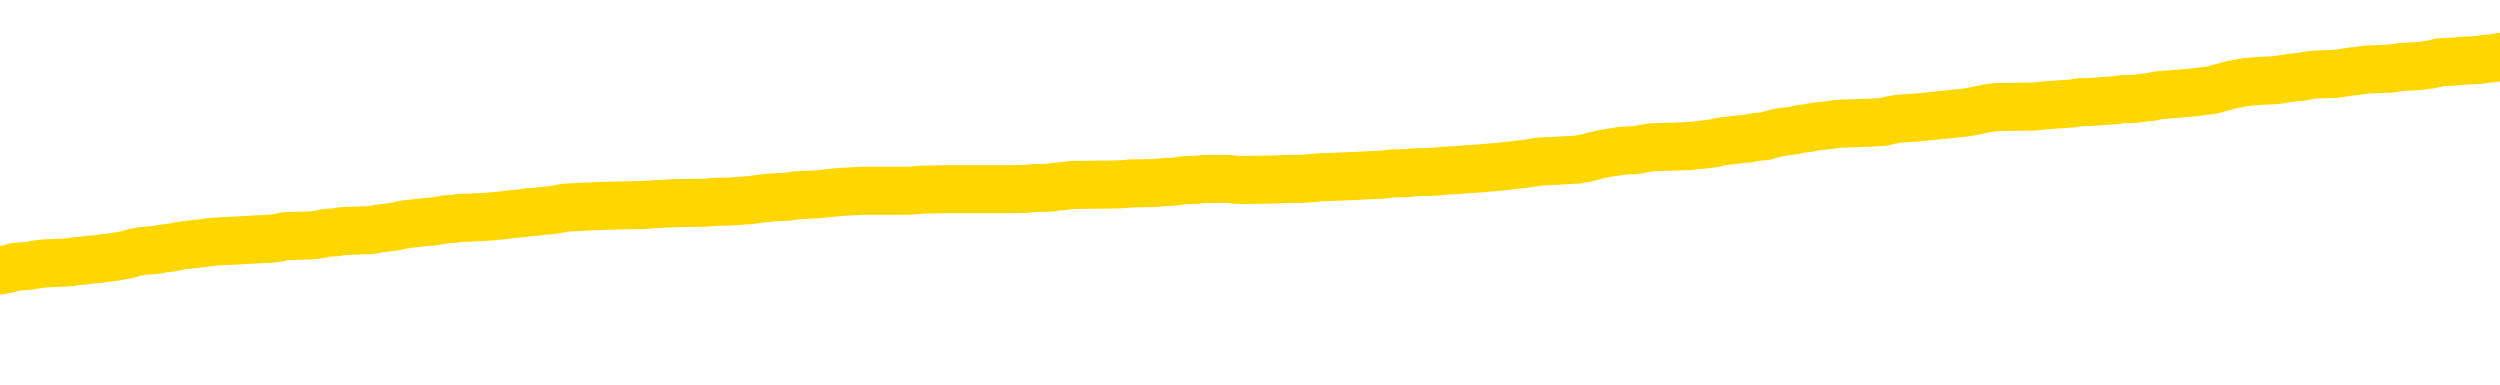 <svg xmlns="http://www.w3.org/2000/svg" version="1.1" viewBox="0 0 6500 1000">
	<path fill="none" stroke="gold" stroke-width="125" stroke-linecap="round" stroke-linejoin="round" d="M0 294248  L-1336637 294248 L-1336452 294247 L-1335962 294244 L-1335669 294243 L-1335357 294240 L-1335123 294239 L-1335070 294236 L-1335010 294234 L-1334857 294232 L-1334817 294230 L-1334684 294229 L-1334392 294227 L-1333851 294227 L-1333241 294226 L-1333193 294226 L-1332553 294225 L-1332519 294225 L-1331994 294225 L-1331861 294223 L-1331471 294221 L-1331143 294218 L-1331026 294215 L-1330814 294213 L-1330097 294213 L-1329527 294211 L-1329420 294211 L-1329246 294210 L-1329024 294207 L-1328623 294206 L-1328597 294203 L-1327669 294201 L-1327582 294198 L-1327499 294195 L-1327429 294193 L-1327132 294191 L-1326980 294189 L-1325090 294190 L-1324989 294190 L-1324727 294190 L-1324433 294191 L-1324292 294189 L-1324043 294189 L-1324007 294187 L-1323849 294186 L-1323385 294183 L-1323132 294182 L-1322920 294179 L-1322669 294178 L-1322320 294177 L-1321393 294174 L-1321299 294171 L-1320888 294170 L-1319717 294167 L-1318528 294166 L-1318436 294163 L-1318409 294161 L-1318142 294158 L-1317844 294155 L-1317715 294153 L-1317677 294150 L-1316863 294150 L-1316479 294151 L-1315418 294153 L-1315357 294153 L-1315092 294179 L-1314621 294205 L-1314428 294230 L-1314165 294255 L-1313828 294254 L-1313692 294252 L-1313237 294251 L-1312493 294250 L-1312476 294248 L-1312311 294246 L-1312242 294246 L-1311726 294244 L-1310698 294244 L-1310501 294243 L-1310013 294242 L-1309651 294240 L-1309242 294240 L-1308857 294242 L-1307153 294242 L-1307055 294242 L-1306983 294242 L-1306922 294242 L-1306738 294240 L-1306401 294240 L-1305761 294239 L-1305684 294238 L-1305622 294238 L-1305436 294236 L-1305356 294236 L-1305179 294235 L-1305160 294234 L-1304930 294234 L-1304542 294232 L-1303653 294232 L-1303614 294231 L-1303526 294230 L-1303498 294227 L-1302490 294226 L-1302341 294223 L-1302316 294222 L-1302183 294221 L-1302144 294219 L-1300885 294218 L-1300828 294218 L-1300288 294217 L-1300235 294217 L-1300189 294217 L-1299793 294215 L-1299654 294214 L-1299454 294213 L-1299307 294213 L-1299143 294213 L-1298866 294214 L-1298507 294214 L-1297955 294213 L-1297310 294211 L-1297051 294209 L-1296898 294207 L-1296497 294206 L-1296456 294205 L-1296336 294203 L-1296274 294205 L-1296260 294205 L-1296166 294205 L-1295873 294203 L-1295722 294198 L-1295391 294195 L-1295314 294193 L-1295238 294191 L-1295011 294187 L-1294945 294185 L-1294717 294182 L-1294664 294179 L-1294500 294178 L-1293494 294177 L-1293311 294175 L-1292760 294174 L-1292367 294171 L-1291969 294170 L-1291119 294167 L-1291041 294166 L-1290462 294165 L-1290020 294165 L-1289779 294163 L-1289622 294163 L-1289221 294161 L-1289201 294161 L-1288756 294159 L-1288350 294158 L-1288215 294155 L-1288039 294153 L-1287903 294150 L-1287653 294147 L-1286653 294146 L-1286571 294145 L-1286435 294143 L-1286397 294142 L-1285507 294141 L-1285291 294139 L-1284848 294138 L-1284730 294137 L-1284674 294135 L-1283997 294135 L-1283897 294134 L-1283868 294134 L-1282527 294133 L-1282121 294131 L-1282081 294130 L-1281153 294129 L-1281055 294128 L-1280922 294126 L-1280518 294125 L-1280491 294124 L-1280398 294122 L-1280182 294121 L-1279771 294118 L-1278617 294116 L-1278326 294113 L-1278297 294110 L-1277689 294109 L-1277439 294106 L-1277419 294105 L-1276490 294104 L-1276438 294101 L-1276316 294100 L-1276299 294097 L-1276143 294096 L-1275967 294093 L-1275831 294092 L-1275774 294090 L-1275666 294089 L-1275581 294088 L-1275348 294086 L-1275273 294085 L-1274964 294084 L-1274847 294082 L-1274677 294081 L-1274586 294080 L-1274483 294080 L-1274460 294078 L-1274383 294078 L-1274285 294076 L-1273918 294074 L-1273813 294073 L-1273310 294072 L-1272858 294070 L-1272820 294069 L-1272796 294068 L-1272755 294066 L-1272626 294065 L-1272525 294064 L-1272084 294062 L-1271802 294061 L-1271209 294060 L-1271079 294058 L-1270805 294056 L-1270652 294054 L-1270499 294053 L-1270414 294050 L-1270336 294049 L-1270150 294048 L-1270099 294048 L-1270072 294046 L-1269992 294045 L-1269969 294044 L-1269686 294041 L-1269082 294038 L-1268086 294037 L-1267788 294036 L-1267055 294034 L-1266810 294033 L-1266720 294032 L-1266143 294030 L-1265445 294029 L-1264692 294028 L-1264374 294027 L-1263991 294024 L-1263914 294023 L-1263279 294021 L-1263094 294020 L-1263006 294020 L-1262877 294020 L-1262564 294019 L-1262514 294017 L-1262372 294016 L-1262351 294015 L-1261383 294013 L-1260838 294012 L-1260359 294012 L-1260298 294012 L-1259975 294012 L-1259953 294011 L-1259891 294011 L-1259681 294009 L-1259604 294008 L-1259549 294007 L-1259527 294005 L-1259487 294004 L-1259472 294003 L-1258714 294001 L-1258698 294000 L-1257899 293999 L-1257746 293997 L-1256841 293996 L-1256335 293995 L-1256105 293992 L-1256064 293992 L-1255949 293991 L-1255772 293989 L-1255018 293991 L-1254883 293989 L-1254719 293988 L-1254401 293987 L-1254225 293984 L-1253203 293981 L-1253179 293979 L-1252928 293977 L-1252715 293975 L-1252081 293973 L-1251843 293971 L-1251811 293968 L-1251633 293965 L-1251553 293963 L-1251463 293961 L-1251398 293959 L-1250958 293956 L-1250935 293955 L-1250394 293953 L-1250138 293952 L-1249643 293951 L-1248766 293949 L-1248729 293948 L-1248676 293947 L-1248635 293945 L-1248518 293944 L-1248242 293943 L-1248034 293940 L-1247837 293937 L-1247814 293935 L-1247764 293932 L-1247724 293931 L-1247647 293929 L-1247049 293927 L-1246989 293926 L-1246886 293924 L-1246731 293923 L-1246099 293922 L-1245419 293920 L-1245116 293918 L-1244769 293916 L-1244571 293915 L-1244523 293912 L-1244203 293911 L-1243575 293910 L-1243429 293908 L-1243392 293907 L-1243334 293906 L-1243258 293903 L-1243016 293903 L-1242928 293902 L-1242834 293900 L-1242540 293899 L-1242406 293898 L-1242346 293896 L-1242309 293894 L-1242037 293894 L-1241031 293892 L-1240855 293891 L-1240805 293891 L-1240512 293890 L-1240319 293887 L-1239986 293886 L-1239480 293884 L-1238918 293882 L-1238903 293879 L-1238886 293878 L-1238786 293875 L-1238671 293872 L-1238632 293870 L-1238594 293868 L-1238529 293868 L-1238501 293867 L-1238362 293868 L-1238069 293868 L-1238019 293868 L-1237914 293868 L-1237649 293867 L-1237184 293866 L-1237040 293866 L-1236985 293863 L-1236928 293862 L-1236737 293860 L-1236372 293859 L-1236157 293859 L-1235963 293859 L-1235905 293859 L-1235846 293856 L-1235692 293855 L-1235422 293854 L-1234993 293860 L-1234977 293860 L-1234900 293859 L-1234836 293858 L-1234706 293848 L-1234683 293847 L-1234399 293846 L-1234351 293844 L-1234296 293843 L-1233834 293842 L-1233795 293842 L-1233755 293840 L-1233564 293839 L-1233084 293838 L-1232597 293836 L-1232580 293835 L-1232542 293834 L-1232286 293832 L-1232209 293830 L-1231979 293828 L-1231963 293826 L-1231668 293823 L-1231226 293822 L-1230779 293821 L-1230274 293819 L-1230121 293818 L-1229834 293817 L-1229794 293814 L-1229463 293813 L-1229241 293811 L-1228724 293809 L-1228648 293807 L-1228400 293805 L-1228206 293802 L-1228146 293801 L-1227369 293799 L-1227295 293799 L-1227065 293798 L-1227048 293798 L-1226986 293797 L-1226791 293795 L-1226327 293795 L-1226303 293794 L-1226174 293794 L-1224873 293794 L-1224856 293794 L-1224779 293793 L-1224685 293793 L-1224468 293793 L-1224316 293791 L-1224138 293793 L-1224084 293794 L-1223797 293795 L-1223757 293795 L-1223387 293795 L-1222947 293795 L-1222764 293795 L-1222443 293794 L-1222148 293794 L-1221702 293791 L-1221630 293790 L-1221168 293787 L-1220730 293786 L-1220548 293785 L-1219094 293782 L-1218962 293781 L-1218505 293778 L-1218279 293777 L-1217892 293774 L-1217376 293771 L-1216422 293769 L-1215628 293766 L-1214953 293765 L-1214527 293762 L-1214216 293761 L-1213986 293757 L-1213303 293753 L-1213290 293749 L-1213080 293743 L-1213058 293742 L-1212884 293739 L-1211934 293738 L-1211666 293735 L-1210850 293734 L-1210540 293731 L-1210502 293730 L-1210445 293727 L-1209828 293726 L-1209190 293723 L-1207564 293722 L-1206890 293721 L-1206248 293721 L-1206171 293721 L-1206114 293721 L-1206079 293721 L-1206050 293720 L-1205938 293717 L-1205921 293716 L-1205898 293714 L-1205744 293713 L-1205691 293710 L-1205613 293709 L-1205494 293708 L-1205396 293706 L-1205279 293705 L-1205009 293702 L-1204739 293701 L-1204722 293698 L-1204522 293697 L-1204375 293694 L-1204148 293693 L-1204014 293692 L-1203706 293690 L-1203646 293689 L-1203293 293686 L-1202944 293685 L-1202843 293684 L-1202779 293681 L-1202719 293680 L-1202334 293677 L-1201953 293676 L-1201849 293674 L-1201589 293673 L-1201318 293670 L-1201159 293669 L-1201126 293668 L-1201064 293666 L-1200923 293665 L-1200739 293664 L-1200695 293662 L-1200406 293662 L-1200390 293661 L-1200157 293661 L-1200096 293660 L-1200058 293660 L-1199478 293658 L-1199344 293657 L-1199321 293652 L-1199303 293642 L-1199285 293632 L-1199269 293621 L-1199245 293611 L-1199229 293603 L-1199207 293593 L-1199191 293584 L-1199168 293579 L-1199151 293573 L-1199129 293569 L-1199112 293567 L-1199063 293563 L-1198991 293559 L-1198957 293552 L-1198933 293547 L-1198897 293541 L-1198856 293536 L-1198819 293533 L-1198803 293528 L-1198779 293524 L-1198742 293521 L-1198725 293518 L-1198702 293515 L-1198684 293512 L-1198665 293510 L-1198649 293507 L-1198620 293503 L-1198594 293499 L-1198549 293498 L-1198532 293495 L-1198490 293494 L-1198442 293491 L-1198372 293488 L-1198356 293486 L-1198340 293483 L-1198278 293482 L-1198239 293480 L-1198200 293479 L-1198034 293478 L-1197969 293476 L-1197953 293475 L-1197908 293472 L-1197850 293471 L-1197637 293470 L-1197604 293468 L-1197562 293467 L-1197484 293466 L-1196946 293464 L-1196868 293463 L-1196764 293460 L-1196675 293459 L-1196499 293458 L-1196148 293456 L-1195992 293455 L-1195555 293454 L-1195398 293452 L-1195268 293451 L-1194564 293448 L-1194363 293447 L-1193403 293444 L-1192920 293443 L-1192821 293443 L-1192729 293442 L-1192484 293440 L-1192411 293439 L-1191968 293436 L-1191872 293435 L-1191857 293434 L-1191840 293432 L-1191816 293431 L-1191350 293430 L-1191133 293428 L-1190993 293427 L-1190699 293426 L-1190611 293424 L-1190569 293423 L-1190540 293422 L-1190367 293420 L-1190308 293419 L-1190232 293418 L-1190151 293416 L-1190082 293416 L-1189772 293415 L-1189687 293414 L-1189473 293413 L-1189438 293411 L-1188755 293410 L-1188656 293409 L-1188451 293407 L-1188405 293406 L-1188126 293405 L-1188064 293403 L-1188047 293401 L-1187969 293399 L-1187661 293397 L-1187636 293395 L-1187583 293393 L-1187560 293391 L-1187437 293390 L-1187302 293387 L-1187057 293386 L-1186932 293386 L-1186285 293385 L-1186269 293385 L-1186244 293385 L-1186064 293382 L-1185988 293381 L-1185896 293379 L-1185468 293378 L-1185052 293377 L-1184659 293374 L-1184581 293373 L-1184562 293371 L-1184198 293370 L-1183962 293369 L-1183734 293367 L-1183421 293366 L-1183343 293365 L-1183262 293362 L-1183084 293359 L-1183068 293358 L-1182803 293355 L-1182723 293354 L-1182493 293353 L-1182267 293351 L-1181951 293351 L-1181776 293350 L-1181415 293350 L-1181023 293349 L-1180954 293346 L-1180890 293345 L-1180749 293342 L-1180698 293341 L-1180596 293338 L-1180094 293337 L-1179897 293335 L-1179650 293334 L-1179465 293333 L-1179165 293331 L-1179089 293330 L-1178923 293327 L-1178039 293326 L-1178010 293323 L-1177887 293321 L-1177308 293319 L-1177230 293318 L-1176517 293318 L-1176205 293318 L-1175992 293318 L-1175975 293318 L-1175589 293318 L-1175064 293315 L-1174617 293314 L-1174288 293313 L-1174135 293312 L-1173809 293312 L-1173631 293310 L-1173549 293310 L-1173343 293308 L-1173168 293306 L-1172239 293305 L-1171349 293304 L-1171310 293302 L-1171082 293302 L-1170703 293301 L-1169916 293300 L-1169681 293298 L-1169605 293297 L-1169248 293296 L-1168676 293293 L-1168409 293292 L-1168023 293290 L-1167919 293290 L-1167749 293290 L-1167131 293290 L-1166919 293290 L-1166611 293290 L-1166558 293289 L-1166431 293288 L-1166378 293286 L-1166258 293285 L-1165922 293282 L-1164963 293281 L-1164832 293278 L-1164630 293277 L-1163999 293276 L-1163687 293274 L-1163274 293273 L-1163246 293272 L-1163101 293270 L-1162681 293269 L-1161348 293269 L-1161301 293268 L-1161173 293265 L-1161156 293264 L-1160578 293261 L-1160372 293260 L-1160343 293258 L-1160302 293257 L-1160244 293256 L-1160207 293254 L-1160128 293253 L-1159986 293252 L-1159531 293250 L-1159413 293249 L-1159128 293248 L-1158755 293246 L-1158659 293245 L-1158332 293244 L-1157978 293242 L-1157808 293241 L-1157760 293240 L-1157651 293238 L-1157562 293237 L-1157534 293236 L-1157458 293233 L-1157155 293232 L-1157121 293229 L-1157049 293228 L-1156681 293226 L-1156346 293225 L-1156265 293225 L-1156045 293224 L-1155874 293222 L-1155846 293221 L-1155349 293220 L-1154800 293217 L-1153919 293216 L-1153821 293213 L-1153744 293212 L-1153469 293211 L-1153222 293208 L-1153148 293207 L-1153086 293204 L-1152968 293203 L-1152925 293201 L-1152815 293200 L-1152738 293197 L-1152038 293196 L-1151792 293195 L-1151752 293193 L-1151596 293192 L-1150997 293192 L-1150770 293192 L-1150678 293192 L-1150203 293192 L-1149605 293189 L-1149086 293188 L-1149065 293187 L-1148919 293185 L-1148599 293185 L-1148057 293185 L-1147825 293185 L-1147655 293185 L-1147168 293184 L-1146941 293183 L-1146856 293181 L-1146510 293180 L-1146184 293180 L-1145661 293179 L-1145333 293177 L-1144733 293176 L-1144535 293173 L-1144483 293172 L-1144443 293171 L-1144162 293169 L-1143477 293167 L-1143167 293165 L-1143142 293163 L-1142951 293161 L-1142728 293160 L-1142642 293159 L-1141978 293156 L-1141954 293155 L-1141732 293152 L-1141402 293151 L-1141050 293148 L-1140845 293147 L-1140613 293144 L-1140355 293143 L-1140165 293140 L-1140118 293139 L-1139891 293137 L-1139856 293136 L-1139700 293135 L-1139486 293133 L-1139313 293132 L-1139221 293131 L-1138944 293129 L-1138700 293128 L-1138385 293127 L-1137959 293127 L-1137921 293127 L-1137438 293127 L-1137205 293127 L-1136993 293125 L-1136767 293124 L-1136217 293124 L-1135970 293123 L-1135136 293123 L-1135080 293121 L-1135058 293120 L-1134900 293119 L-1134439 293117 L-1134398 293116 L-1134058 293113 L-1133925 293112 L-1133702 293111 L-1133130 293110 L-1132658 293108 L-1132463 293107 L-1132271 293106 L-1132081 293104 L-1131979 293103 L-1131611 293102 L-1131565 293100 L-1131483 293099 L-1130190 293098 L-1130142 293096 L-1129873 293096 L-1129728 293096 L-1129177 293096 L-1129060 293095 L-1128979 293094 L-1128619 293092 L-1128396 293091 L-1128114 293090 L-1127785 293087 L-1127277 293086 L-1127165 293084 L-1127086 293083 L-1126922 293082 L-1126627 293082 L-1126159 293082 L-1125962 293083 L-1125912 293083 L-1125262 293082 L-1125140 293080 L-1124686 293080 L-1124650 293079 L-1124182 293078 L-1124071 293076 L-1124055 293075 L-1123839 293075 L-1123658 293074 L-1123126 293074 L-1122096 293074 L-1121897 293072 L-1121439 293071 L-1120491 293068 L-1120392 293067 L-1120038 293064 L-1119977 293063 L-1119963 293062 L-1119927 293060 L-1119558 293059 L-1119438 293058 L-1119196 293056 L-1119032 293055 L-1118845 293054 L-1118724 293052 L-1117653 293050 L-1116795 293048 L-1116583 293046 L-1116486 293044 L-1116312 293042 L-1115978 293040 L-1115907 293039 L-1115849 293038 L-1115673 293038 L-1115285 293036 L-1115049 293035 L-1114938 293034 L-1114821 293032 L-1113840 293031 L-1113815 293030 L-1113220 293027 L-1113188 293027 L-1113039 293026 L-1112755 293024 L-1111843 293024 L-1110897 293024 L-1110744 293023 L-1110642 293023 L-1110510 293022 L-1110367 293020 L-1110341 293019 L-1110226 293018 L-1110008 293016 L-1109326 293015 L-1109197 293014 L-1108894 293012 L-1108654 293010 L-1108321 293008 L-1107683 293007 L-1107340 293005 L-1107278 293003 L-1107123 293003 L-1106201 293003 L-1105731 293003 L-1105687 293003 L-1105674 293002 L-1105633 293001 L-1105611 292999 L-1105584 292998 L-1105440 292997 L-1105018 292995 L-1104682 292995 L-1104491 292994 L-1104063 292994 L-1103875 292993 L-1103486 292990 L-1102952 292989 L-1102579 292987 L-1102557 292987 L-1102307 292986 L-1102189 292985 L-1102113 292983 L-1101978 292982 L-1101938 292981 L-1101858 292979 L-1101464 292978 L-1100968 292977 L-1100856 292974 L-1100683 292973 L-1100375 292971 L-1099927 292970 L-1099604 292969 L-1099462 292966 L-1099035 292963 L-1098881 292961 L-1098826 292958 L-1098012 292957 L-1097993 292955 L-1097621 292954 L-1097564 292954 L-1096435 292953 L-1096367 292953 L-1095809 292951 L-1095614 292950 L-1095478 292949 L-1095244 292947 L-1094897 292946 L-1094863 292943 L-1094828 292942 L-1094759 292939 L-1094410 292938 L-1094238 292937 L-1093753 292935 L-1093737 292934 L-1093412 292933 L-1093254 292931 L-1092114 292929 L-1092089 292927 L-1091897 292925 L-1091703 292923 L-1091453 292922 L-1091436 292921 L-1090416 292919 L-1090118 292918 L-1090043 292917 L-1089907 292914 L-1089731 292913 L-1089154 292910 L-1088939 292909 L-1088875 292907 L-1088744 292906 L-1088707 292904 L-1088184 292902 L-1088046 293426 L-1088032 293426 L-1088009 293426 L-1087988 293426 L-1087761 292901 L-1086985 292901 L-1086944 292901 L-1086576 292901 L-1086498 292900 L-1086446 292898 L-1085773 292897 L-1085030 292896 L-1084605 292896 L-1084158 292894 L-1083096 292893 L-1082784 292890 L-1082374 292890 L-1082302 292889 L-1081778 292889 L-1081683 292889 L-1081666 292889 L-1081221 292888 L-1081035 292885 L-1080255 292882 L-1079583 292881 L-1079171 292877 L-1078939 292874 L-1078798 292873 L-1078717 292870 L-1078696 292869 L-1078620 292869 L-1078492 292868 L-1078175 292869 L-1077951 292869 L-1077626 292868 L-1077564 292868 L-1077194 292868 L-1077161 292868 L-1076952 292868 L-1076284 292868 L-1076207 292868 L-1076049 292865 L-1075938 292865 L-1075612 292864 L-1075457 292862 L-1075116 292862 L-1075059 292860 L-1074721 292857 L-1074517 292856 L-1074464 292853 L-1073088 292852 L-1072958 292850 L-1072525 292849 L-1072204 292848 L-1071377 292845 L-1071253 292844 L-1070523 292841 L-1070367 292838 L-1070326 292837 L-1070272 292836 L-1070249 292834 L-1070135 292833 L-1069839 292832 L-1069549 292830 L-1069494 292829 L-1069374 292828 L-1069343 292826 L-1069244 292825 L-1068800 292825 L-1068648 292824 L-1067813 292824 L-1067271 292822 L-1066936 292822 L-1066921 292821 L-1066845 292820 L-1066729 292818 L-1066534 292817 L-1066270 292816 L-1065435 292814 L-1065339 292813 L-1064817 292812 L-1064776 292810 L-1064676 292809 L-1063848 292809 L-1063713 292808 L-1063374 292808 L-1062820 292806 L-1062441 292805 L-1062278 292804 L-1061968 292803 L-1061155 292801 L-1060849 292800 L-1060581 292800 L-1060259 292800 L-1059938 292801 L-1059663 292801 L-1058834 292799 L-1058739 292797 L-1058647 292793 L-1058542 292789 L-1058155 292785 L-1057675 292783 L-1057659 292781 L-1057540 292780 L-1057172 292777 L-1057077 292776 L-1056243 292773 L-1056166 292772 L-1055867 292771 L-1055776 292769 L-1055369 292767 L-1055259 292764 L-1054559 292763 L-1054086 292761 L-1054026 292760 L-1053807 292757 L-1053534 292756 L-1053421 292755 L-1052393 292753 L-1052007 292752 L-1051987 292751 L-1051654 292749 L-1051409 292748 L-1050976 292747 L-1050866 292745 L-1050748 292744 L-1050297 292741 L-1049706 292740 L-1049370 292739 L-1047477 292737 L-1047363 292735 L-1047151 292733 L-1045833 292732 L-1045726 292433 L-1045661 292138 L-1045624 291866 L-1045563 291866 L-1045063 292162 L-1044388 292454 L-1044366 292724 L-1044096 292721 L-1043127 292721 L-1042438 292720 L-1042276 292719 L-1041735 292717 L-1041646 292716 L-1040626 292715 L-1039679 292712 L-1039313 292713 L-1039210 292715 L-1038622 292715 L-1038563 292715 L-1038462 292713 L-1038022 292711 L-1037914 292709 L-1037473 292708 L-1036473 292704 L-1036216 292700 L-1036114 292696 L-1035983 292694 L-1035617 292691 L-1035036 292688 L-1035005 292687 L-1034689 292686 L-1032707 292684 L-1032591 292683 L-1032523 292683 L-1032164 292682 L-1030546 292680 L-1030368 292680 L-1030224 292680 L-1029402 292682 L-1029349 292683 L-1029294 292683 L-1028860 292683 L-1027880 292684 L-1027806 292684 L-1026721 292683 L-1026508 292683 L-1025792 292680 L-1025403 292679 L-1025185 292676 L-1024865 292674 L-1024371 292671 L-1024244 292670 L-1024015 292667 L-1023782 292664 L-1023723 292663 L-1023434 292662 L-1023162 292659 L-1022132 292658 L-1020467 292656 L-1020047 292655 L-1019910 292654 L-1019754 292654 L-1019449 292652 L-1019221 292650 L-1019062 292648 L-1018903 292646 L-1018734 292643 L-1018686 292642 L-1018633 292640 L-1018611 292640 L-1018225 292639 L-1017976 292639 L-1017705 292639 L-1017544 292639 L-1017455 292639 L-1015796 292639 L-1015631 292640 L-1015251 292639 L-1014791 292639 L-1014181 292636 L-1013088 292635 L-1012657 292634 L-1012626 292632 L-1012563 292631 L-1012546 292630 L-1010842 292628 L-1010800 292627 L-1010334 292626 L-1010147 292624 L-1010115 292622 L-1009519 292620 L-1009470 292619 L-1009147 292618 L-1009096 292616 L-1008886 292615 L-1008868 292614 L-1008602 292611 L-1008549 292610 L-1008080 292608 L-1007569 292606 L-1007491 292606 L-1007197 292604 L-1007180 292603 L-1007142 292602 L-1007070 292600 L-1006913 292599 L-1005967 292599 L-1005911 292599 L-1005390 292599 L-1005197 292598 L-1005096 292598 L-1004871 292597 L-1004361 292597 L-1003973 292632 L-1003903 292632 L-1003555 292631 L-1003198 292630 L-1002069 292591 L-1002017 292589 L-1001791 292587 L-1001758 292586 L-1001633 292583 L-1001534 292583 L-1001269 292583 L-1000529 292585 L-999950 292585 L-999657 292585 L-998951 292585 L-998772 292583 L-998749 292583 L-998113 292582 L-997802 292581 L-997405 292581 L-997376 292579 L-997355 292578 L-997201 292577 L-996516 292577 L-996499 292577 L-996160 292577 L-995887 292575 L-995850 292574 L-995794 292571 L-995772 292570 L-995700 292569 L-995368 292567 L-995262 292566 L-995233 292563 L-995035 292562 L-994882 292561 L-994014 292559 L-993451 292557 L-993435 292557 L-993334 292555 L-993232 292557 L-993085 292557 L-993007 292557 L-992969 292555 L-992914 292554 L-992840 292553 L-992696 292551 L-992214 292551 L-991809 292550 L-990943 292551 L-990923 292551 L-990665 292551 L-990589 292551 L-990560 292550 L-990549 292547 L-990532 292546 L-990239 292545 L-990200 292543 L-990128 292542 L-990054 292541 L-989849 292539 L-989689 292535 L-989388 292531 L-989310 292526 L-989293 292522 L-989077 292519 L-988846 292519 L-988736 292521 L-988366 292522 L-988208 292522 L-987976 292522 L-987808 292522 L-987663 292521 L-987531 292519 L-986255 292517 L-985851 292514 L-985791 292513 L-985674 292510 L-985249 292509 L-985233 292506 L-985171 292505 L-984898 292502 L-984786 292501 L-984503 292498 L-984226 292497 L-983801 292494 L-983779 292493 L-983700 292492 L-983575 292490 L-982988 292489 L-982597 292488 L-982262 292486 L-981672 292485 L-981570 292485 L-981400 292484 L-981264 292484 L-980436 292482 L-979250 292481 L-979214 292480 L-979159 292480 L-978938 292478 L-978733 292478 L-978579 292478 L-978322 292477 L-978246 292476 L-977703 292474 L-977666 292473 L-977418 292472 L-977030 292470 L-976204 292469 L-975846 292468 L-975536 292468 L-975278 292466 L-975054 292465 L-974648 292464 L-974531 292462 L-974348 292461 L-974295 292461 L-974106 292460 L-973936 292458 L-973907 292457 L-973627 292456 L-973316 292454 L-973178 292453 L-972868 292452 L-972674 292452 L-972659 292450 L-971940 292450 L-971806 292448 L-971508 292446 L-971418 292445 L-970817 292445 L-970779 292444 L-970701 292442 L-970080 292441 L-969929 292438 L-969888 292437 L-969577 292436 L-969386 292434 L-969193 292432 L-969137 292429 L-968828 292428 L-968776 292426 L-968721 292428 L-968696 292428 L-968571 292428 L-967760 292426 L-967684 292425 L-967143 292424 L-966874 292422 L-966215 292421 L-965307 292420 L-965066 292418 L-964534 292417 L-964317 292416 L-963209 292417 L-963159 292417 L-962383 292417 L-961836 292416 L-961724 292414 L-961572 292412 L-961516 292410 L-961351 292409 L-960974 292408 L-960526 292406 L-960471 292405 L-960317 292404 L-959637 292402 L-959417 292401 L-958899 292400 L-958050 292397 L-958034 292396 L-956243 292395 L-955689 292393 L-955572 292392 L-954566 292391 L-954529 292389 L-954296 292389 L-954204 292389 L-954164 292389 L-953832 292388 L-953480 292387 L-953215 292384 L-952928 292383 L-952617 292380 L-952363 292377 L-952270 292376 L-951779 292375 L-951572 292373 L-951007 292372 L-950892 292373 L-950541 292372 L-950490 292372 L-950449 292372 L-949846 292369 L-949112 292367 L-948531 292364 L-948295 292361 L-947755 292357 L-947603 292355 L-947101 292353 L-946891 292351 L-946868 292351 L-946809 292349 L-945847 292349 L-945669 292348 L-945227 292347 L-945203 292344 L-945048 292343 L-944966 292343 L-944816 292344 L-944169 292344 L-944119 292343 L-942999 292341 L-942015 292340 L-941954 292339 L-941233 292337 L-940368 292336 L-939989 292335 L-939771 292335 L-939011 292333 L-938959 292332 L-938650 292329 L-937799 292329 L-937605 292328 L-937429 292327 L-937204 292327 L-937078 292325 L-936886 292325 L-936653 292324 L-936484 292325 L-936197 292324 L-935918 292324 L-935835 292323 L-935664 292321 L-935648 292319 L-935494 292317 L-935454 292316 L-934679 292315 L-934602 292315 L-934370 292312 L-933943 292311 L-933598 292309 L-933015 292308 L-932746 292308 L-932487 292308 L-932358 292305 L-932341 292304 L-932227 292303 L-932204 292301 L-931970 292300 L-931934 292299 L-930617 292299 L-930562 292297 L-929883 292295 L-929310 292295 L-929185 292295 L-929032 292295 L-928955 292295 L-928643 292292 L-928370 292291 L-928281 292288 L-928179 292288 L-927251 292287 L-927175 292287 L-926811 292287 L-926786 292286 L-926750 292284 L-925974 292282 L-925882 292280 L-925742 292279 L-925341 292278 L-925079 292278 L-924836 292279 L-924621 292278 L-924541 292278 L-924465 292278 L-924388 292278 L-924201 292279 L-924135 292279 L-923885 292279 L-923830 292278 L-923693 292276 L-923613 292274 L-923500 292272 L-923277 292271 L-923112 292270 L-923071 292268 L-922902 292267 L-922531 292266 L-922516 292264 L-922400 292263 L-921679 292262 L-921643 292260 L-921510 292260 L-921162 292259 L-920751 292259 L-920715 292259 L-920637 292258 L-920598 292256 L-920234 292255 L-920029 292254 L-920014 292252 L-919669 292251 L-919321 292251 L-918995 292251 L-918893 292250 L-918740 292250 L-918546 292248 L-918314 292248 L-918222 292248 L-918066 292248 L-917989 292248 L-917948 292247 L-917835 292246 L-917811 292244 L-917561 292244 L-917422 292242 L-916844 292238 L-916016 292235 L-915528 292232 L-915407 292231 L-915368 292230 L-915355 292228 L-915203 292226 L-915102 292223 L-914869 292222 L-914479 292219 L-914175 292218 L-914159 292216 L-913988 292215 L-913750 292212 L-913153 292212 L-912550 292211 L-912510 292211 L-912469 292211 L-912316 292210 L-912263 292208 L-912201 292207 L-912132 292206 L-912078 292203 L-912053 292202 L-912006 292200 L-911911 292198 L-911774 292196 L-911621 292195 L-911489 292194 L-911448 292194 L-911412 292192 L-911350 292191 L-911077 292189 L-910763 292187 L-910722 292185 L-910637 292183 L-910459 292182 L-910222 292181 L-909864 292179 L-909834 292178 L-909265 292177 L-909142 292175 L-908906 292174 L-908884 292174 L-908602 292173 L-908317 292173 L-908061 292173 L-907489 292171 L-907193 292170 L-907117 292169 L-906418 292167 L-906340 292166 L-906305 292165 L-906279 292163 L-906227 292161 L-906033 292159 L-905893 292157 L-905857 292155 L-905817 292154 L-905221 292153 L-904989 292151 L-904706 292161 L-904651 292169 L-904577 292178 L-904499 292186 L-904263 292183 L-904019 292182 L-903884 292181 L-903777 292179 L-903697 292178 L-903310 292175 L-903183 292174 L-903031 292173 L-902993 292171 L-902847 292170 L-902626 292169 L-902452 292167 L-902383 292166 L-901561 292163 L-901545 292163 L-901250 292162 L-900463 292161 L-900153 292161 L-900007 292159 L-899779 292158 L-899578 292155 L-898641 292154 L-898604 292153 L-898581 292151 L-898541 292149 L-898272 292147 L-897675 292146 L-897612 292145 L-897576 292143 L-897559 292142 L-896864 292142 L-896663 292142 L-896631 292142 L-896298 292142 L-896190 292141 L-895565 292138 L-895061 292137 L-895024 292134 L-894582 292134 L-894485 292133 L-894327 292133 L-894013 292133 L-894001 292133 L-893561 292134 L-893079 292135 L-892950 292135 L-892630 292135 L-892562 292134 L-892257 292134 L-892082 292133 L-891888 292131 L-891645 292129 L-891447 292126 L-891422 292123 L-890844 292122 L-890774 292121 L-890364 292119 L-890310 292118 L-890264 292117 L-889900 292115 L-889753 292114 L-889548 292113 L-889452 292113 L-889297 292111 L-889235 292110 L-889087 292107 L-888987 292106 L-888430 292106 L-888408 292109 L-888236 292110 L-887694 292111 L-887633 292111 L-887579 292109 L-887550 292106 L-887479 292105 L-887463 292102 L-887399 292101 L-887363 292098 L-887208 292097 L-886882 292095 L-886316 292094 L-886302 292093 L-886240 292090 L-886138 292088 L-886092 292088 L-885850 292086 L-885427 292086 L-885273 292086 L-883531 292084 L-882989 292082 L-882046 292081 L-881637 292080 L-881095 292077 L-880899 292076 L-880730 292074 L-880435 292073 L-880320 292072 L-880305 292072 L-880150 292070 L-880010 292069 L-879934 292066 L-879802 292066 L-879454 292066 L-879083 292068 L-878485 292068 L-878309 292068 L-878153 292066 L-877884 292065 L-877733 292065 L-877442 292069 L-877418 292072 L-877335 292074 L-877107 292077 L-876408 292076 L-876281 292074 L-875850 292073 L-875756 292072 L-874551 292072 L-874502 292070 L-874208 292070 L-873805 292069 L-873529 292066 L-873510 292065 L-873392 292064 L-873316 292062 L-873134 292061 L-872654 292060 L-872203 292057 L-871793 292056 L-871762 292054 L-871344 292053 L-871230 292053 L-871112 292053 L-871097 292053 L-870902 292052 L-870881 292049 L-870649 292048 L-870205 292046 L-869886 292044 L-869421 292044 L-869256 292042 L-869101 292041 L-868945 292041 L-868492 292041 L-868173 292041 L-868118 292042 L-867747 292042 L-867709 292044 L-867382 292044 L-867266 292042 L-867167 292041 L-866841 292038 L-866454 292037 L-866193 292036 L-865835 292033 L-865578 292032 L-863408 292030 L-863359 292029 L-863336 292028 L-862925 292028 L-862863 292028 L-862793 292029 L-862562 292029 L-862251 292028 L-861948 292025 L-861904 292024 L-861596 292022 L-861463 292021 L-861246 292020 L-860534 292018 L-860379 292018 L-860241 292017 L-860092 292017 L-860071 292017 L-859877 292016 L-859851 292014 L-859760 292013 L-859738 292012 L-859722 292010 L-859622 292009 L-858693 292008 L-858235 292008 L-857143 292005 L-856721 292005 L-856317 292004 L-856278 292002 L-856025 292001 L-855250 291998 L-855234 291997 L-855209 291996 L-855016 291994 L-854280 291993 L-854011 291992 L-853970 291990 L-853571 291988 L-853546 291987 L-852757 291985 L-852077 291984 L-850706 291983 L-850436 291981 L-850387 291980 L-849850 291977 L-849817 291976 L-849715 291973 L-849392 291972 L-849312 291971 L-849043 291971 L-848130 291969 L-847992 291969 L-847743 291967 L-847197 291967 L-846775 291965 L-846582 291964 L-846567 291964 L-846429 291961 L-846335 291960 L-846208 291959 L-845948 291957 L-845923 291955 L-845832 291953 L-845522 291952 L-845461 291951 L-845344 291951 L-844995 291951 L-844184 291951 L-843953 291948 L-843124 291948 L-842892 291945 L-842675 291944 L-842156 291944 L-841518 291943 L-841102 291941 L-840780 291940 L-840299 291939 L-839873 291939 L-839812 291937 L-839464 291937 L-839423 291936 L-839409 291935 L-839310 291932 L-839264 291932 L-838779 291931 L-837978 291931 L-837643 291931 L-836562 291929 L-836082 291928 L-836059 291927 L-835919 291925 L-835363 291924 L-834667 291923 L-834358 291921 L-834136 291920 L-834031 291919 L-833929 291916 L-833257 291915 L-833163 291913 L-833141 291913 L-833064 291912 L-832886 291912 L-832714 291912 L-832533 291911 L-832520 291909 L-832444 291908 L-832279 291907 L-831765 291905 L-831749 291904 L-831608 291904 L-831246 291903 L-831221 291903 L-831091 291901 L-831066 291900 L-830704 291899 L-830179 291896 L-830085 291895 L-829869 291892 L-829776 291891 L-829751 291889 L-829287 291888 L-829210 291888 L-828808 291887 L-828357 291887 L-827106 291885 L-827067 291884 L-826635 291883 L-826602 291882 L-825883 291880 L-825707 291879 L-825572 291878 L-825265 291876 L-825210 291875 L-825185 291872 L-825169 291870 L-824994 291868 L-824805 291867 L-824297 291867 L-823923 291856 L-823585 291844 L-823546 291834 L-822827 291824 L-822734 291823 L-822695 291822 L-822154 291822 L-822130 291820 L-821728 291819 L-821302 291818 L-821031 291818 L-820852 291816 L-820606 291814 L-820582 291812 L-820526 291810 L-819909 291808 L-819406 291807 L-819019 291807 L-818400 291808 L-818184 291808 L-818029 291810 L-816737 291807 L-816637 291806 L-816195 291803 L-815864 291802 L-815563 291799 L-815321 291798 L-814586 291795 L-814007 291794 L-813177 291792 L-813077 291791 L-812519 291790 L-812381 291788 L-810740 291787 L-810679 291787 L-810585 291787 L-809618 291787 L-809440 291786 L-809153 291786 L-808936 291786 L-808857 291784 L-808586 291784 L-808471 291783 L-808318 291782 L-808007 291781 L-807929 291779 L-807838 291779 L-807761 291778 L-807644 291778 L-807465 291777 L-807373 291775 L-807335 291774 L-806832 291774 L-806613 291773 L-806484 291773 L-806329 291771 L-806274 291770 L-806150 291770 L-805765 291769 L-805256 291767 L-805184 291766 L-804704 291765 L-804627 291763 L-804526 291763 L-804293 291762 L-803828 291762 L-803598 291762 L-803582 291762 L-803350 291762 L-803195 291762 L-803134 291762 L-802941 291761 L-802670 291758 L-801918 291757 L-800965 291757 L-800929 291755 L-800704 291755 L-800264 291755 L-799984 291753 L-799635 291751 L-798566 291750 L-797638 291750 L-797507 291750 L-797461 291750 L-797391 291749 L-797237 291749 L-797159 291746 L-796986 291743 L-796551 291741 L-796347 291739 L-796286 291737 L-795704 291735 L-795550 291733 L-795434 291731 L-795394 291730 L-795224 291729 L-795087 291727 L-794877 291725 L-794799 291723 L-794776 291722 L-794567 291719 L-794157 291718 L-794133 291717 L-793909 291715 L-793764 291714 L-793729 291713 L-793716 291711 L-793693 291710 L-793460 291709 L-793275 291707 L-793057 291706 L-793032 291705 L-792343 291703 L-792239 291702 L-792204 291701 L-792183 291699 L-791989 291698 L-791936 291697 L-791819 291694 L-791737 291694 L-791626 291693 L-791312 291691 L-790852 291690 L-790597 291689 L-790363 291686 L-790233 291685 L-789881 291683 L-789822 291682 L-789669 291681 L-789097 291678 L-789010 291677 L-788857 291674 L-788561 291672 L-788191 291669 L-787888 291666 L-787811 291665 L-787407 291664 L-787238 291664 L-787094 291664 L-786554 291664 L-786494 291664 L-786478 291661 L-786312 291660 L-786106 291658 L-786031 291658 L-785938 291657 L-785529 291656 L-785513 291654 L-785489 291654 L-785296 291653 L-785220 291665 L-785049 291677 L-784987 291687 L-784971 291699 L-784457 291698 L-784236 291697 L-783617 291694 L-783363 291693 L-783169 291691 L-783130 291690 L-783056 291690 L-782991 291690 L-782341 291690 L-782302 291691 L-782128 291691 L-782062 291691 L-781388 291691 L-780999 291689 L-780737 291687 L-780499 291686 L-780422 291683 L-780406 291681 L-780204 291680 L-779833 291677 L-779608 291676 L-778972 291674 L-778952 291674 L-778565 291673 L-778471 291673 L-778413 291672 L-778137 291670 L-777828 291670 L-777751 291669 L-776899 291670 L-776557 291677 L-776120 291685 L-775686 291691 L-775191 291698 L-775041 291697 L-774773 291698 L-773535 291699 L-773478 291702 L-771714 291703 L-771524 291702 L-770514 291701 L-770363 291699 L-769987 291702 L-769666 291705 L-769061 291707 L-768991 291710 L-768814 291709 L-767986 291707 L-767847 291706 L-767460 291705 L-767276 291703 L-767232 291702 L-767112 291701 L-766902 291699 L-766455 291697 L-766107 291695 L-765975 291694 L-765566 291693 L-765215 291693 L-764930 291691 L-764737 291690 L-764582 291690 L-764418 291689 L-764350 291687 L-764250 291687 L-764016 291686 L-763900 291686 L-763847 291685 L-763305 291685 L-762841 291683 L-761659 291683 L-761525 291683 L-761501 291683 L-761448 291683 L-760780 291683 L-759746 291681 L-759552 291680 L-759372 291678 L-759221 291678 L-759180 291677 L-759165 291677 L-759103 291676 L-758778 291674 L-757618 291673 L-757424 291672 L-757247 291670 L-756133 291669 L-755273 291668 L-755167 291668 L-754693 291666 L-754501 291666 L-752179 291665 L-752101 291664 L-751980 291661 L-751946 291660 L-751908 291657 L-751814 291653 L-751598 291650 L-751017 291648 L-750631 291646 L-749858 291645 L-749780 291644 L-749083 291644 L-748541 291644 L-748500 291642 L-748370 291642 L-747906 291641 L-747868 291640 L-747733 291638 L-747365 291637 L-747335 291636 L-747185 291636 L-746784 291634 L-744960 291636 L-744153 291634 L-743435 291634 L-743418 291634 L-743104 291632 L-742543 291630 L-742041 291629 L-741522 291628 L-741501 291626 L-739757 291625 L-739588 291624 L-739392 291622 L-738499 291621 L-737980 291618 L-737769 291617 L-737512 291616 L-736802 291614 L-735852 291613 L-735194 291612 L-735154 291609 L-734868 291608 L-734785 291606 L-734690 291606 L-734558 291605 L-734481 291605 L-733746 291605 L-733408 291604 L-733359 291605 L-733104 291605 L-732817 291604 L-732391 291604 L-731811 291602 L-731552 291602 L-731401 291601 L-731153 291601 L-731115 291601 L-730318 291600 L-730280 291598 L-730103 291598 L-729694 291596 L-729465 291596 L-729389 291596 L-729258 291596 L-729141 291594 L-728793 291593 L-728730 291592 L-728578 291590 L-727837 291589 L-727725 291588 L-727555 291586 L-727516 291585 L-727222 291585 L-726820 291585 L-726644 291585 L-726549 291585 L-726240 291584 L-725438 291582 L-724980 291580 L-724460 291579 L-723971 291577 L-723276 291576 L-722229 291575 L-721961 291575 L-721906 291573 L-721746 291573 L-721494 291573 L-721248 291572 L-721169 291571 L-720955 291568 L-720643 291567 L-720180 291564 L-720165 291563 L-719869 291563 L-719856 291561 L-718865 291560 L-718192 291559 L-717857 291556 L-717241 291556 L-717104 291555 L-716465 291553 L-716335 291552 L-715384 291549 L-715285 291547 L-714725 291545 L-714317 291545 L-713888 291545 L-713797 291544 L-712962 291544 L-712599 291544 L-712559 291545 L-712427 291547 L-712250 291547 L-712034 291547 L-711980 291545 L-711823 291543 L-711570 291541 L-710470 291540 L-710393 291539 L-710173 291537 L-710042 291535 L-710006 291533 L-709812 291532 L-709713 291531 L-709229 291529 L-708945 291528 L-708785 291527 L-708690 291524 L-708418 291523 L-708149 291521 L-708133 291516 L-707994 291512 L-707856 291508 L-707529 291503 L-707220 291500 L-707179 291499 L-707103 291496 L-706988 291495 L-706138 291492 L-705811 291491 L-705480 291489 L-705347 291489 L-705131 291489 L-705115 291489 L-704434 291489 L-704341 291487 L-704318 291485 L-704302 291483 L-704263 291481 L-703851 291479 L-703582 291477 L-703542 291476 L-703174 291476 L-702964 291475 L-701881 291475 L-701865 291474 L-701836 291472 L-701816 291472 L-701439 291470 L-701184 291468 L-700936 291466 L-700797 291463 L-700665 291462 L-700333 291460 L-700240 291459 L-700179 291458 L-699621 291456 L-699560 291455 L-699404 291454 L-699210 291452 L-699017 291451 L-699002 291450 L-698963 291448 L-698924 291447 L-698653 291446 L-698530 291444 L-698498 291443 L-698398 291443 L-698243 291443 L-698102 291443 L-697817 291442 L-697492 291442 L-696796 291440 L-696773 291440 L-696264 291440 L-695418 291440 L-695055 291439 L-694900 291438 L-694296 291438 L-694127 291438 L-694066 291438 L-694011 291436 L-692955 291435 L-692937 291435 L-692031 291435 L-692009 291435 L-691842 291434 L-691600 291434 L-691550 291432 L-691495 291430 L-691358 291428 L-691318 291427 L-690390 291426 L-690335 291426 L-690213 291426 L-690141 291426 L-690025 291426 L-689847 291427 L-688864 291426 L-688725 291426 L-688607 291423 L-688313 291420 L-688066 291419 L-688029 291418 L-687974 291419 L-687953 291419 L-687820 291419 L-687741 291419 L-687603 291418 L-686980 291418 L-686814 291416 L-686349 291416 L-686173 291414 L-686156 291412 L-686096 291411 L-685980 291410 L-685497 291408 L-684801 291407 L-684428 291406 L-684259 291404 L-683293 291403 L-683138 291402 L-682960 291402 L-682868 291400 L-682613 291400 L-682442 291400 L-681795 291399 L-681784 291399 L-681204 291398 L-681066 291398 L-681011 291395 L-680275 291394 L-680237 291392 L-680159 291392 L-679517 291391 L-678743 291391 L-678650 291390 L-678601 291390 L-678586 291388 L-678550 291388 L-678534 291386 L-678471 291384 L-678455 291383 L-678435 291383 L-678280 291382 L-678241 291380 L-678225 291379 L-678186 291378 L-678046 291376 L-677970 291375 L-677605 291374 L-677258 291373 L-676484 291371 L-675881 291370 L-675685 291369 L-675455 291369 L-675317 291367 L-674679 291367 L-674390 291366 L-674368 291366 L-673908 291365 L-673675 291365 L-673620 291363 L-673582 291362 L-673079 291361 L-672529 291359 L-671741 291358 L-670618 291358 L-669723 291357 L-669636 291357 L-669336 291355 L-669264 291354 L-669148 291353 L-667972 291351 L-667624 291350 L-667601 291349 L-667082 291347 L-666935 291346 L-666827 291345 L-666618 291343 L-666463 291342 L-666440 291341 L-666246 291339 L-666170 291338 L-666026 291337 L-665225 291335 L-665079 291334 L-664799 291333 L-664622 291331 L-664312 291330 L-663500 291329 L-662572 291329 L-660980 291327 L-660737 291326 L-660096 291325 L-659900 291323 L-659823 291322 L-659305 291321 L-659073 291321 L-659050 291319 L-658918 291319 L-658579 291318 L-658568 291317 L-658352 291315 L-658315 291314 L-657773 291313 L-657244 291310 L-657176 291309 L-656883 291307 L-656336 291305 L-656300 291303 L-656248 291302 L-656148 291299 L-655916 291299 L-655336 291299 L-655238 291301 L-655164 291301 L-654832 291299 L-654082 291298 L-654043 291297 L-653363 291297 L-653209 291297 L-652882 291295 L-652666 291294 L-652435 291294 L-652138 291293 L-651892 291291 L-651541 291290 L-651488 291289 L-650729 291287 L-650035 291285 L-649685 291282 L-649221 291281 L-648588 291279 L-648179 291278 L-648101 291279 L-647675 291279 L-647032 291278 L-646863 291278 L-646121 291277 L-645934 291275 L-645639 291274 L-645067 291273 L-645041 291272 L-644022 291272 L-643535 291270 L-643442 291270 L-643381 291269 L-643093 291268 L-642807 291266 L-642745 291265 L-642566 291265 L-641854 291264 L-641679 291262 L-641480 291261 L-641328 291260 L-641237 291258 L-641175 291257 L-640633 291257 L-640323 291256 L-640231 291253 L-640153 291250 L-639586 291249 L-639495 291249 L-639241 291246 L-638914 291244 L-638877 291240 L-638722 291236 L-638490 291234 L-638168 291233 L-637035 291232 L-636836 291230 L-636310 291229 L-636066 291229 L-635820 291228 L-635740 291226 L-635720 291224 L-635643 291222 L-635588 291220 L-635510 291218 L-635472 291217 L-635293 291214 L-635256 291213 L-635024 291212 L-633786 291210 L-633460 291209 L-633420 291206 L-632638 291205 L-632492 291204 L-631500 291202 L-631293 291202 L-630868 291202 L-630740 291202 L-630336 291204 L-630248 291202 L-629591 291201 L-628884 291200 L-628275 291198 L-628082 291197 L-627849 291194 L-627231 291193 L-626935 291190 L-626495 291189 L-626341 291188 L-626186 291186 L-625430 291184 L-625079 291182 L-624677 291182 L-624639 291181 L-623633 291181 L-623313 291181 L-623066 291180 L-622366 291177 L-622293 291176 L-621980 291174 L-620900 291173 L-620709 291172 L-620475 291172 L-620280 291171 L-619780 291169 L-619026 291169 L-618912 291169 L-618712 291169 L-618671 291168 L-618578 291167 L-618265 291165 L-618177 291164 L-618061 291163 L-617743 291163 L-617674 291161 L-617649 291160 L-617287 291159 L-617249 291157 L-617032 291156 L-616529 291157 L-615926 291159 L-615715 291161 L-615562 291163 L-615524 291163 L-615480 291160 L-615445 291159 L-615313 291157 L-614903 291156 L-614533 291155 L-614479 291153 L-614463 291152 L-614384 291151 L-613974 291149 L-613821 291148 L-613805 291145 L-613766 291144 L-613587 291141 L-613511 291140 L-613280 291139 L-612490 291137 L-612412 291137 L-611677 291135 L-611522 291133 L-611282 291131 L-611220 291128 L-611135 291127 L-611112 291124 L-610994 291121 L-610980 291119 L-610918 291116 L-610881 291115 L-610787 291113 L-610764 291113 L-610648 291112 L-610415 291111 L-610245 291108 L-609425 291108 L-609024 291107 L-608869 291107 L-608364 291107 L-608250 291107 L-607653 291107 L-607279 291105 L-607227 291105 L-607034 291104 L-606337 291104 L-606299 291103 L-606154 291103 L-605929 291101 L-605667 291100 L-605293 291099 L-604867 291097 L-604738 291096 L-604718 291093 L-604225 291093 L-603528 291092 L-603297 291093 L-603143 291093 L-602175 291093 L-601950 291095 L-601672 291095 L-601656 291093 L-601130 291092 L-600601 291091 L-600453 291089 L-600434 291088 L-599892 291087 L-599582 291085 L-599464 291083 L-599273 291080 L-599136 291077 L-598809 291076 L-598693 291075 L-598383 291075 L-597957 291073 L-597901 291073 L-597668 291075 L-597572 291075 L-597439 291075 L-597143 291075 L-597028 291073 L-596664 291072 L-596351 291072 L-595868 291071 L-595698 291069 L-595450 291068 L-595234 291067 L-594708 291066 L-594522 291063 L-594166 291062 L-593531 291060 L-593376 291058 L-592636 291056 L-592216 291055 L-592036 291054 L-591960 291054 L-591829 291052 L-591535 291051 L-591494 291050 L-591264 291050 L-591072 291048 L-590816 291048 L-590390 291047 L-590281 291046 L-589662 291046 L-589481 291046 L-588269 291046 L-587622 291047 L-587471 291047 L-587434 291047 L-587302 291047 L-587201 291046 L-587185 291044 L-587103 291043 L-586892 291042 L-586775 291040 L-586412 291039 L-586041 291038 L-585344 291036 L-584942 291035 L-584837 291034 L-584819 291032 L-583874 291031 L-583679 291028 L-583527 291027 L-583471 291024 L-582715 291024 L-582698 291027 L-582209 291028 L-582079 291031 L-581886 291031 L-580996 291030 L-580956 291028 L-580918 291027 L-580841 291026 L-580802 291026 L-580725 291024 L-580641 291023 L-580377 291022 L-580145 291020 L-580082 291019 L-579602 291018 L-579265 291018 L-579154 291016 L-578961 291015 L-578784 291014 L-578725 291014 L-578689 291012 L-578419 291011 L-577721 291008 L-577668 291006 L-577374 291003 L-576972 291000 L-576408 290999 L-575535 290998 L-575230 290996 L-575192 290995 L-575069 290994 L-574471 290992 L-574341 290991 L-574141 290990 L-574103 290988 L-573490 290987 L-573311 290986 L-573296 290983 L-573078 290982 L-573000 290979 L-572693 290979 L-572561 290978 L-572329 290978 L-571995 290978 L-571903 290976 L-571802 290975 L-571765 290974 L-571221 290974 L-571029 290972 L-570488 290971 L-570062 290970 L-569930 290970 L-569869 290970 L-569637 290970 L-569621 290970 L-569133 290971 L-569052 290971 L-569034 290971 L-567642 290972 L-567506 290972 L-567392 290971 L-566758 290970 L-566618 290968 L-566500 290967 L-566346 290965 L-566310 290963 L-566231 290962 L-566177 290963 L-565185 290963 L-565149 290962 L-565016 290962 L-564955 290959 L-564856 290958 L-564566 290957 L-564552 290955 L-564242 290955 L-564142 290957 L-563677 290955 L-563624 291096 L-563481 291236 L-563353 291376 L-563121 291517 L-562552 291516 L-562463 291515 L-562441 291515 L-562154 291513 L-561471 291512 L-561394 291511 L-561357 291509 L-561341 291508 L-561141 291507 L-560721 291504 L-560450 291504 L-559577 291503 L-559284 291503 L-559173 291503 L-558439 291501 L-558312 291500 L-557952 291499 L-557700 291499 L-556829 291497 L-556659 291497 L-556598 291496 L-556543 291495 L-556195 291493 L-556172 291492 L-555963 291491 L-555823 291489 L-555692 291488 L-555569 291487 L-555446 291485 L-555209 291484 L-554918 291483 L-554259 291481 L-554237 291480 L-554083 291479 L-553965 291477 L-553001 291476 L-552945 291475 L-552712 291474 L-552690 291472 L-552364 291471 L-552249 291471 L-552209 291470 L-551707 291470 L-551408 291468 L-551296 291467 L-550754 291466 L-549695 291464 L-549069 291463 L-548897 291462 L-548650 291460 L-548393 291459 L-548262 291458 L-548241 291456 L-547573 291455 L-546677 291454 L-546631 291452 L-546561 291451 L-546445 291451 L-546225 291450 L-546034 291450 L-545994 291448 L-545802 291447 L-545143 291447 L-544526 291446 L-544487 291454 L-543891 291462 L-543829 291468 L-542707 291475 L-542653 291475 L-542532 291474 L-542266 291472 L-542202 291472 L-541933 291472 L-541857 291471 L-541641 291471 L-541158 291470 L-540889 291468 L-540757 291468 L-540525 291466 L-540500 291462 L-540485 291456 L-540463 291450 L-540447 291443 L-540423 291436 L-540409 291428 L-540385 291420 L-540370 291412 L-540347 291406 L-540332 291399 L-540310 291392 L-540293 291388 L-540265 291384 L-540247 291379 L-540230 291376 L-540193 291373 L-540153 291370 L-540138 291367 L-540113 291363 L-540061 291361 L-540036 291358 L-539960 291355 L-539922 291354 L-539906 291351 L-539843 291349 L-539829 291346 L-539783 291342 L-539712 291339 L-539674 291338 L-539649 291335 L-539597 291333 L-539572 291331 L-539556 291330 L-539495 291329 L-539457 291327 L-539381 291326 L-539365 291325 L-539337 291322 L-539264 291321 L-539225 291319 L-539071 291317 L-538955 291315 L-538900 291314 L-538818 291313 L-538785 291311 L-538761 291310 L-538606 291309 L-538591 291307 L-538489 291306 L-538179 291305 L-538143 291303 L-537927 291302 L-537816 291302 L-537792 291302 L-537562 291303 L-537329 291303 L-536954 291302 L-536827 291301 L-536786 291299 L-536734 291298 L-536633 291297 L-536596 291295 L-536386 291295 L-536321 291294 L-536209 291294 L-535997 291293 L-535960 291291 L-535588 291290 L-535534 291289 L-535456 291287 L-535434 291286 L-535341 291285 L-535141 291283 L-535103 291283 L-535082 291283 L-534851 291283 L-534831 291282 L-534621 291282 L-534527 291281 L-534489 291279 L-534153 291278 L-534040 291277 L-534000 291275 L-533987 291275 L-533847 291274 L-533832 291274 L-533577 291274 L-532995 291273 L-532918 291272 L-532881 291270 L-532836 291269 L-532787 291268 L-532608 291266 L-532593 291265 L-532493 291264 L-532416 291262 L-532355 291261 L-531990 291258 L-531907 291257 L-531890 291256 L-531836 291254 L-530868 291253 L-530736 291252 L-530715 291250 L-530494 291249 L-530426 291248 L-530403 291246 L-530157 291245 L-529900 291244 L-529769 291242 L-529730 291241 L-529709 291238 L-529653 291236 L-529565 291234 L-529504 291232 L-529279 291230 L-529150 291229 L-529050 291228 L-528995 291226 L-528802 291225 L-528724 291224 L-528391 291222 L-528260 291221 L-528083 291220 L-528067 291218 L-528042 291217 L-527772 291217 L-526572 291216 L-526535 291216 L-526418 291214 L-526185 291213 L-525994 291212 L-525955 291212 L-525900 291210 L-525795 291210 L-525281 291209 L-524987 291208 L-524755 291206 L-524480 291205 L-524463 291204 L-524430 291202 L-524390 291201 L-524353 291200 L-524251 291198 L-524174 291197 L-524081 291196 L-523954 291194 L-523850 291193 L-523672 291193 L-523479 291192 L-522650 291192 L-522534 291190 L-522280 291189 L-522239 291188 L-522140 291186 L-522080 291186 L-521838 291185 L-521814 291185 L-521693 291184 L-521621 291182 L-521582 291181 L-521350 291180 L-521174 291178 L-520654 291177 L-520577 291176 L-520561 291174 L-520150 291174 L-519787 291174 L-519671 291173 L-519648 291173 L-519608 291172 L-519532 291171 L-519478 291169 L-519129 291168 L-519013 291167 L-518836 291167 L-518781 291165 L-518757 291165 L-518643 291164 L-518355 291163 L-518123 291161 L-517908 291160 L-517698 291159 L-517488 291156 L-516661 291155 L-516322 291153 L-515314 291152 L-514951 291151 L-513906 291149 L-513828 291148 L-513381 291147 L-513170 291145 L-512978 291144 L-512683 291143 L-512642 291141 L-512489 291140 L-512436 291137 L-512204 291136 L-511624 291135 L-511430 291133 L-510811 291133 L-510321 291132 L-510270 291131 L-509621 291129 L-509471 291128 L-509302 291127 L-508928 291125 L-508913 291125 L-508814 291124 L-508775 291124 L-508644 291123 L-508211 291123 L-507908 291123 L-507522 291123 L-507382 291121 L-507221 291121 L-506787 291121 L-506748 291120 L-506647 291120 L-506532 291119 L-506354 291119 L-506184 291117 L-506066 291116 L-505704 291113 L-505487 291112 L-505354 291111 L-505214 291111 L-504715 291111 L-504637 291111 L-504403 291109 L-504079 291109 L-503692 291108 L-503669 291107 L-503049 291107 L-502779 291105 L-502546 291105 L-502121 291104 L-501850 291103 L-501708 291101 L-501499 291100 L-501293 291099 L-500742 291097 L-500611 291097 L-500225 291096 L-499954 291096 L-499851 291095 L-499591 291093 L-499389 291092 L-499320 291091 L-499281 291089 L-498714 291088 L-498507 291087 L-498480 291085 L-498251 291084 L-498174 291083 L-497656 291081 L-497618 291080 L-497463 291079 L-497169 291077 L-496897 291076 L-496534 291075 L-496186 291075 L-495813 291073 L-495693 291073 L-495621 291072 L-495142 291071 L-495079 291069 L-494744 291068 L-494613 291067 L-494535 291066 L-494406 291064 L-493942 291064 L-493648 291063 L-493572 291063 L-493260 291062 L-492952 291060 L-492889 291059 L-492859 291058 L-492084 291056 L-491979 291054 L-491892 291052 L-491868 291051 L-491714 291050 L-491493 291048 L-491326 291047 L-490939 291046 L-490884 291044 L-490821 291044 L-490203 291043 L-490087 291042 L-489763 291040 L-489238 291039 L-488887 291038 L-488811 291036 L-488192 291035 L-487781 291034 L-487480 291032 L-487169 291031 L-487031 291030 L-486407 291030 L-486026 291028 L-484902 291028 L-483842 291027 L-483779 291026 L-483418 291024 L-483317 291024 L-483301 291023 L-482927 291023 L-481922 291020 L-481535 291019 L-481328 291016 L-481239 291015 L-480864 291014 L-480571 291012 L-480260 291011 L-479471 291010 L-479383 291008 L-479331 291007 L-479292 291006 L-478774 291004 L-478659 291003 L-478450 291002 L-478311 291000 L-477707 290999 L-476878 290998 L-476595 290996 L-476413 290996 L-475911 290995 L-475707 290995 L-475152 290995 L-474647 290994 L-474456 290992 L-474417 290991 L-473789 290990 L-473335 290988 L-472921 290987 L-472312 290986 L-471192 290986 L-470779 290984 L-470454 290984 L-470240 290983 L-469813 290982 L-469673 290980 L-469581 290979 L-469350 290978 L-468763 290978 L-467956 290976 L-466756 290976 L-466642 290976 L-466510 290975 L-466422 290974 L-466381 290975 L-466360 290976 L-466349 290979 L-466255 290982 L-465491 290982 L-464785 290982 L-464745 290980 L-464459 290979 L-463918 290978 L-463857 290976 L-463817 290975 L-463802 290974 L-463545 290972 L-463222 290971 L-463082 290970 L-462811 290968 L-462772 290967 L-462665 290966 L-462263 290965 L-462154 290963 L-462076 290962 L-461779 290961 L-461737 290959 L-461518 290959 L-461335 290959 L-461224 290959 L-461210 290958 L-461183 290958 L-460760 290957 L-460513 290955 L-460177 290954 L-460143 290953 L-460008 290951 L-459754 290951 L-459600 290950 L-458694 290950 L-458595 290949 L-458399 290946 L-457392 290945 L-456891 290943 L-456813 290942 L-456775 290941 L-456567 290939 L-456448 290938 L-456350 290937 L-456164 290935 L-455999 290934 L-455763 290933 L-455343 290931 L-455328 290930 L-455019 290929 L-453973 290927 L-453756 290926 L-453740 290925 L-453718 290923 L-453510 290922 L-453351 290921 L-453292 290919 L-451847 290918 L-451521 290918 L-451319 290918 L-451120 290918 L-450970 290918 L-450700 290917 L-450259 290915 L-450041 290915 L-449346 290914 L-448844 290913 L-448519 290911 L-448248 290911 L-447528 290910 L-447373 290910 L-446174 290907 L-445785 290906 L-445669 290903 L-445516 290902 L-445362 290901 L-444392 290899 L-444340 290898 L-444093 290897 L-444070 290895 L-443851 290894 L-443412 290891 L-443273 290889 L-443165 290886 L-442963 290885 L-442846 290883 L-442743 290882 L-442729 290882 L-442596 290881 L-442342 290879 L-441725 290878 L-441065 290877 L-440819 290877 L-440627 290875 L-439867 290875 L-439828 290875 L-439750 290874 L-439698 290871 L-439658 290870 L-439620 290869 L-439582 290867 L-439490 290866 L-439446 290865 L-439387 290862 L-439363 290861 L-439249 290860 L-438939 290857 L-438884 290856 L-438862 290854 L-438520 290853 L-438355 290852 L-438319 290849 L-438279 290848 L-438264 290846 L-438033 290845 L-437892 290844 L-437724 290842 L-437274 290842 L-437041 290842 L-436948 290842 L-436928 290844 L-436448 290842 L-436370 290842 L-436243 290841 L-436113 290838 L-435735 290837 L-435493 290834 L-435456 290833 L-435402 290832 L-435264 290829 L-435224 290828 L-435184 290826 L-434954 290825 L-434914 290824 L-434784 290822 L-434605 290821 L-434564 290820 L-434550 290818 L-434386 290817 L-434371 290816 L-434219 290814 L-434204 290813 L-434177 290812 L-434143 290810 L-433921 290808 L-433698 290808 L-433444 290806 L-433312 290808 L-432670 290808 L-432063 290806 L-431043 290806 L-430850 290805 L-430799 290804 L-430674 290802 L-430349 290801 L-429577 290800 L-429519 290798 L-429405 290797 L-428993 290796 L-428668 290794 L-428531 290793 L-428306 290792 L-427780 290790 L-427379 290790 L-427348 290789 L-427061 290789 L-426776 290788 L-426388 290786 L-426171 290785 L-425744 290782 L-425563 290781 L-425226 290780 L-425120 290778 L-424933 290778 L-424816 290777 L-424802 290777 L-424081 290776 L-423911 290774 L-423663 290773 L-423563 290772 L-422921 290770 L-422632 290769 L-422442 290768 L-422167 290766 L-421850 290765 L-421565 290764 L-421451 290761 L-421406 290760 L-421204 290759 L-419595 290757 L-419383 290756 L-418702 290755 L-418620 290753 L-418392 290752 L-418201 290752 L-418062 290751 L-418044 290751 L-417850 290751 L-417621 290751 L-417428 290751 L-416344 290749 L-416148 290749 L-416096 290749 L-415942 290749 L-415834 290749 L-415668 290749 L-415515 290748 L-415400 290747 L-415276 290744 L-414859 290743 L-414602 290740 L-414510 290739 L-414316 290739 L-414255 290737 L-413929 290737 L-413868 290737 L-413811 290736 L-413542 290735 L-413194 290733 L-413015 290732 L-412821 290731 L-412785 290732 L-412072 290732 L-412033 290735 L-411724 290736 L-411426 290737 L-411376 290739 L-411121 290740 L-410850 290741 L-410795 290741 L-409703 290741 L-409673 290740 L-409633 290740 L-409456 290740 L-409263 290739 L-408406 290739 L-407352 290737 L-407291 290736 L-406942 290735 L-406130 290735 L-405316 290735 L-405301 290735 L-404926 290735 L-404758 290735 L-404489 290735 L-404161 290733 L-404040 290732 L-403983 290732 L-403947 290731 L-403870 290731 L-403653 290729 L-403594 290728 L-403279 290727 L-403111 290725 L-402748 290725 L-402554 290725 L-402531 290725 L-402453 290724 L-401972 290724 L-401835 290724 L-401421 290723 L-401122 290723 L-401023 290721 L-401007 290720 L-400978 290719 L-400620 290717 L-400269 290716 L-400132 290715 L-400095 290715 L-399278 290713 L-399072 290712 L-399048 290711 L-398892 290711 L-398802 290709 L-398560 290709 L-398236 290708 L-398144 290708 L-397948 290707 L-397662 290707 L-396906 290705 L-396777 290704 L-396703 290703 L-396090 290701 L-395915 290700 L-395804 290699 L-395705 290697 L-395626 290696 L-395489 290695 L-395334 290695 L-395255 290695 L-395064 290695 L-394391 290695 L-394353 290693 L-394250 290692 L-393306 290691 L-393285 290689 L-392934 290688 L-392469 290687 L-392433 290685 L-392004 290684 L-391953 290684 L-391541 290683 L-391525 290683 L-391428 290683 L-391373 290683 L-391335 290683 L-391039 290681 L-389301 290680 L-387791 290679 L-387283 290677 L-386786 290676 L-386651 290675 L-386561 290673 L-386433 290672 L-386354 290669 L-386049 290668 L-385778 290667 L-385544 290667 L-384346 290665 L-384241 290665 L-384175 290664 L-383333 290663 L-383147 290661 L-382236 290660 L-381367 290658 L-381080 290656 L-380987 290654 L-380438 290652 L-379918 290651 L-378850 290650 L-378581 290648 L-378427 290648 L-378335 290648 L-378204 290650 L-378157 290651 L-377997 290651 L-377132 290651 L-376797 290651 L-376414 290650 L-375661 290648 L-375601 290647 L-375212 290647 L-374890 290647 L-374733 290646 L-374001 290646 L-373939 290646 L-373651 290646 L-373277 290646 L-373096 290646 L-372841 290644 L-372579 290642 L-372427 290640 L-372023 290639 L-370726 290638 L-370611 290636 L-370147 290635 L-368815 290634 L-368390 290632 L-368366 290631 L-368233 290630 L-368058 290628 L-367924 290628 L-367595 290627 L-367207 290626 L-367168 290624 L-367151 290622 L-366761 290620 L-366469 290619 L-366200 290619 L-366027 290619 L-364534 290619 L-364483 290618 L-364405 290619 L-363165 290620 L-363090 290620 L-363063 290623 L-362817 290622 L-362660 290622 L-362601 290620 L-361713 290620 L-361485 290619 L-360961 290619 L-360820 290620 L-360744 290620 L-360048 290622 L-359800 290622 L-359120 290620 L-359102 290620 L-358849 290619 L-358481 290619 L-358345 290618 L-357723 290615 L-357380 290614 L-357332 290612 L-356845 290611 L-356511 290608 L-356295 290608 L-356160 290607 L-355839 290606 L-355775 290606 L-355523 290604 L-355233 290603 L-354923 290602 L-354784 290600 L-354245 290599 L-353969 290598 L-353239 290596 L-353185 290596 L-353078 290596 L-352812 290596 L-352388 290596 L-352124 290595 L-351904 290594 L-351884 290592 L-351652 290591 L-351365 290590 L-351342 290590 L-351328 290588 L-350955 290588 L-350783 290587 L-350708 290584 L-350647 290583 L-350345 290580 L-350105 290578 L-350012 290576 L-349755 290575 L-349702 290574 L-349507 290572 L-349291 290574 L-348867 290574 L-348775 290575 L-348634 290574 L-347769 290572 L-347396 290571 L-347068 290568 L-346916 290567 L-346488 290567 L-345771 290566 L-345576 290566 L-345221 290564 L-345075 290563 L-344568 290560 L-344332 290559 L-343365 290558 L-343355 290557 L-342290 290555 L-342057 290554 L-341656 290553 L-341461 290551 L-341381 290550 L-341285 290549 L-340548 290549 L-340416 290549 L-340026 290549 L-340004 290547 L-339909 290547 L-339774 290546 L-339757 290545 L-339737 290543 L-338052 290542 L-338033 290542 L-337917 290541 L-337832 290541 L-337707 290541 L-337684 290539 L-337399 290538 L-337293 290537 L-337105 290534 L-336834 290533 L-336162 290531 L-335790 290530 L-334938 290530 L-334881 290529 L-334861 290529 L-334628 290529 L-334353 290527 L-334048 290527 L-334008 290525 L-333778 290525 L-333540 290523 L-332927 290522 L-332886 290521 L-332849 290518 L-332327 290517 L-332136 290515 L-332075 290514 L-332033 290513 L-331710 290513 L-331683 290511 L-331668 290511 L-331183 290510 L-331130 290509 L-330991 290507 L-330953 290506 L-330936 290505 L-330842 290503 L-330176 290503 L-329560 290502 L-329290 290502 L-328882 290502 L-328862 290501 L-328846 290501 L-328733 290499 L-328346 290498 L-327879 290498 L-327818 290497 L-327740 290495 L-327725 290494 L-327239 290491 L-327199 290490 L-327054 290490 L-327004 290489 L-326926 290490 L-326294 290489 L-326203 290489 L-325962 290489 L-325845 290487 L-325517 290487 L-324763 290486 L-324746 290486 L-323795 290486 L-323486 290485 L-323061 290483 L-322347 290482 L-322028 290481 L-322013 290479 L-321862 290477 L-321559 290475 L-321481 290474 L-321354 290473 L-320917 290473 L-320856 290473 L-320333 290473 L-320065 290473 L-319928 290471 L-319849 290470 L-319810 290469 L-318999 290469 L-318958 290469 L-318518 290469 L-318440 290469 L-318182 290467 L-317992 290466 L-317363 290465 L-317176 290463 L-317142 290461 L-316986 290459 L-316584 290457 L-316507 290456 L-316326 290454 L-316135 290453 L-315207 290450 L-315056 290449 L-313848 290448 L-313039 290446 L-312635 290445 L-312033 290444 L-311831 290442 L-311762 290441 L-311604 290440 L-311343 290438 L-310969 291629 L-310951 291628 L-310794 291628 L-309596 291628 L-308492 290436 L-307564 290434 L-307451 290433 L-307165 290432 L-307063 290430 L-307039 290430 L-306849 290428 L-306771 290426 L-306575 290426 L-305864 290426 L-305706 290428 L-304649 290428 L-304224 290428 L-303814 290426 L-303528 290424 L-303353 290422 L-303122 290421 L-302867 290420 L-302425 290418 L-301764 290417 L-301588 290416 L-301283 290414 L-300896 290413 L-300877 290412 L-300857 290410 L-300836 290409 L-300702 290408 L-300510 290406 L-298866 290405 L-297569 290404 L-297530 290402 L-297472 290401 L-297371 290400 L-296812 290398 L-295828 290397 L-295286 290394 L-294822 290393 L-294176 290392 L-293627 290390 L-292577 290389 L-291649 290388 L-291301 290386 L-291108 290385 L-290605 290384 L-290160 290384 L-290017 290382 L-289996 290382 L-289425 290382 L-289039 290380 L-288206 290378 L-287857 290377 L-287835 290376 L-287448 290376 L-287025 290374 L-286426 290373 L-286407 290372 L-285901 290372 L-285670 290370 L-285556 290370 L-284937 290368 L-284376 290366 L-284336 290365 L-283776 290364 L-283443 290362 L-283331 290362 L-283292 290361 L-282867 290361 L-282807 290361 L-282732 290360 L-282441 290360 L-282228 290358 L-281745 290356 L-281530 290355 L-280390 290353 L-280331 290352 L-280313 290351 L-279907 290349 L-279268 290348 L-279133 290347 L-279075 290345 L-278533 290344 L-278224 290343 L-277973 290343 L-277897 290341 L-277778 290340 L-277044 290337 L-276599 290336 L-276385 290335 L-275651 290333 L-275477 290332 L-275111 290332 L-274896 290332 L-273658 290332 L-273349 290332 L-273232 290332 L-272980 290331 L-272769 290329 L-272227 290328 L-271995 290327 L-271937 290327 L-271840 290325 L-271510 290325 L-271278 290324 L-269616 290323 L-269265 290321 L-268861 290319 L-268706 290317 L-267913 290316 L-266423 290315 L-266036 290313 L-265998 290312 L-265744 290311 L-265649 290309 L-265456 290308 L-265108 290308 L-264412 290307 L-264160 290307 L-263444 290305 L-262032 290304 L-261800 290303 L-261471 290303 L-260254 290303 L-259903 290304 L-259711 290305 L-259592 290307 L-257157 290307 L-256188 290305 L-255357 290304 L-255048 290303 L-253706 290301 L-253133 290300 L-253017 290299 L-252688 290299 L-252592 290297 L-252185 290297 L-252069 290296 L-251878 290295 L-251122 290293 L-250996 290292 L-250715 290291 L-250212 290289 L-250135 290288 L-248548 290295 L-248491 290301 L-247749 290309 L-247368 290316 L-247039 290315 L-246376 290313 L-246246 290312 L-246206 290312 L-245956 290312 L-245820 290312 L-245628 290311 L-245492 290311 L-245240 290308 L-245028 290308 L-244718 290307 L-244446 290307 L-243944 290307 L-243925 290307 L-243491 290305 L-243265 290304 L-242822 290303 L-242803 290301 L-242300 290300 L-242162 290299 L-242048 290297 L-241816 290296 L-241506 290295 L-241042 290293 L-240965 290292 L-240462 290291 L-240191 290289 L-239853 290288 L-239668 290287 L-238992 290285 L-238973 290285 L-238798 290284 L-238778 290283 L-238160 290281 L-237444 290280 L-236882 290279 L-236688 290279 L-236534 290277 L-236515 290277 L-235992 290275 L-235878 290273 L-235006 290272 L-234985 290271 L-234929 290269 L-234097 290268 L-233787 290267 L-233711 290265 L-233439 290264 L-233376 290264 L-233326 290261 L-233014 290259 L-232397 290256 L-231622 290255 L-230828 290253 L-230789 290252 L-230712 290251 L-230540 290250 L-229662 290248 L-228777 290247 L-228683 290246 L-228563 290244 L-228233 290243 L-228197 290243 L-227965 290242 L-227732 290242 L-227017 290239 L-226514 290238 L-225849 290236 L-225740 290235 L-225586 290234 L-225566 290232 L-225411 290231 L-224996 290230 L-224385 290228 L-224251 290227 L-223342 290226 L-223139 290224 L-222587 290223 L-219937 290222 L-219762 290220 L-219685 290218 L-218813 290216 L-218349 290215 L-217867 290214 L-217828 290211 L-217247 290210 L-217227 290208 L-216126 290207 L-214704 290206 L-214286 290204 L-213979 290203 L-213901 290202 L-213825 290200 L-213668 290199 L-213592 290198 L-213128 290196 L-211890 290195 L-211638 290194 L-211193 290192 L-210571 290191 L-210515 290190 L-210322 290190 L-209857 290188 L-209566 290186 L-209525 290183 L-209489 290180 L-209336 290178 L-209158 290176 L-208020 290174 L-207633 290172 L-207575 290171 L-207401 290170 L-204884 290167 L-203724 290166 L-203087 290164 L-202948 290163 L-202816 290160 L-202429 290159 L-201965 290158 L-201754 290155 L-201689 290154 L-201655 290152 L-200901 290151 L-200319 290150 L-200128 290149 L-199509 290147 L-199463 290146 L-199102 290145 L-198996 290143 L-198811 290142 L-198534 290141 L-197630 290139 L-196625 290138 L-195890 290137 L-195465 290135 L-195304 290134 L-194942 290133 L-194845 290131 L-194401 290130 L-194325 290129 L-193973 290129 L-193724 290126 L-193704 290123 L-193530 290121 L-192582 290117 L-192468 290115 L-191905 290114 L-191455 290113 L-191070 290111 L-190160 290110 L-190104 290109 L-188965 290107 L-188384 290105 L-188210 290103 L-187416 290101 L-187185 290099 L-186798 290098 L-186528 290097 L-186392 290095 L-186276 290094 L-185657 290094 L-185599 290094 L-185384 290094 L-185090 290094 L-184302 290093 L-184161 290093 L-182773 290091 L-182426 290091 L-182039 290090 L-181978 290087 L-181942 290086 L-181885 290085 L-181242 290083 L-180550 290082 L-180298 290082 L-179962 290081 L-179873 290081 L-179353 290079 L-179099 290078 L-178883 290075 L-178500 290074 L-178340 290073 L-177801 290070 L-176989 290069 L-176970 290067 L-176855 290067 L-176710 290066 L-176329 290066 L-176137 290066 L-176081 290065 L-175782 290063 L-175715 290062 L-175519 290061 L-175152 290059 L-175091 290058 L-174787 290057 L-174741 290057 L-174688 290055 L-174050 290055 L-174030 290054 L-173545 290053 L-173063 290054 L-172694 290054 L-172328 290055 L-172193 290055 L-172039 290054 L-171969 290053 L-171322 290053 L-171302 290051 L-171161 290051 L-170676 290050 L-170393 290050 L-170335 290049 L-170277 290049 L-169968 290048 L-169813 290046 L-169329 290046 L-168556 290046 L-167916 290046 L-167819 290045 L-166756 290045 L-166735 290044 L-166270 291648 L-166253 291648 L-166080 291648 L-165567 291648 L-163213 290042 L-162268 290041 L-161550 290040 L-161009 290037 L-160312 290036 L-159996 290034 L-159347 290033 L-158839 290032 L-158805 290030 L-158763 290029 L-158418 290028 L-157723 290026 L-157526 290025 L-157509 290022 L-157393 290021 L-157112 290020 L-156214 290017 L-156168 290016 L-155802 290013 L-155784 290012 L-155729 290010 L-155536 290009 L-155400 290008 L-155325 290006 L-155091 290005 L-154550 290004 L-154509 290002 L-154472 290001 L-154447 290000 L-153812 289997 L-153270 289996 L-152105 289994 L-151745 289993 L-150468 289993 L-150428 289992 L-150390 289992 L-150175 289990 L-149985 289989 L-149907 289988 L-149754 289986 L-149714 289985 L-148625 289984 L-148301 289984 L-148087 289982 L-147826 289982 L-147334 289982 L-147312 289988 L-146895 289993 L-146753 289997 L-146693 290002 L-146616 290002 L-146405 290001 L-145110 290001 L-144834 290000 L-144210 289998 L-142819 289997 L-142747 289996 L-142709 289993 L-142515 289992 L-142125 289990 L-141818 289989 L-141762 289988 L-141447 289988 L-141396 289988 L-141358 289986 L-141312 289985 L-140679 289984 L-139905 289982 L-139466 289981 L-139324 291600 L-139301 291598 L-139284 293217 L-139259 293217 L-138842 291598 L-138639 291597 L-138489 289977 L-138411 289976 L-138357 289974 L-137560 289974 L-137544 289974 L-136680 289974 L-136476 289974 L-136189 289973 L-136074 289972 L-135548 289970 L-135372 289969 L-135068 289968 L-134681 289966 L-134620 289964 L-134565 289962 L-134410 289961 L-133365 289960 L-132803 289960 L-132567 289958 L-132530 289958 L-132261 289958 L-131855 289957 L-130386 289956 L-128645 289954 L-128258 289953 L-128026 289952 L-127927 289950 L-127832 289949 L-127678 289946 L-127115 289946 L-127032 289945 L-126865 289945 L-126323 289946 L-125138 289946 L-125124 289946 L-125064 289946 L-124913 289945 L-124428 289944 L-123781 289943 L-123075 289940 L-122959 289939 L-121991 289937 L-121946 289936 L-121256 289936 L-121199 289935 L-121121 289935 L-121102 289933 L-121081 289932 L-120865 289931 L-120152 289931 L-119762 289929 L-119725 289928 L-119708 289927 L-119650 289925 L-119223 289924 L-119009 289923 L-118934 289920 L-118857 289919 L-118741 289917 L-118676 289917 L-118548 289916 L-118488 289916 L-118413 289913 L-118334 289912 L-117906 289911 L-117180 289909 L-117166 289907 L-117000 289905 L-116783 289903 L-116768 289900 L-116187 289899 L-115916 289897 L-115627 289896 L-115197 289895 L-115044 289893 L-114987 289892 L-114811 289891 L-113416 289889 L-113150 289887 L-112257 289884 L-111732 289883 L-110712 289880 L-110631 289879 L-110167 289877 L-109548 289877 L-109262 289876 L-109008 289876 L-108856 289875 L-108508 289873 L-107791 289872 L-107230 289871 L-106342 289869 L-106033 289869 L-105741 289869 L-104889 289869 L-104868 289869 L-104212 289869 L-103708 289867 L-103497 289865 L-103477 289864 L-103148 289863 L-103090 289863 L-102703 289863 L-101718 289863 L-101156 289863 L-101059 289863 L-100750 289861 L-100673 289861 L-99638 289860 L-99508 289859 L-99452 289857 L-98816 289856 L-98757 289855 L-98682 289853 L-97268 289852 L-97131 289851 L-96997 289849 L-96512 289848 L-96262 289847 L-95971 289845 L-95759 289844 L-95102 289843 L-94533 289840 L-94444 289839 L-94304 289838 L-94230 289836 L-93065 289836 L-93033 289835 L-92603 289835 L-92586 289834 L-92412 289832 L-90884 289831 L-90800 289832 L-89994 289832 L-89801 289832 L-89779 289832 L-88926 289831 L-88732 289830 L-88099 289828 L-87923 289827 L-87804 289826 L-87750 289826 L-87729 289826 L-87673 289826 L-87285 289826 L-86841 289826 L-86763 289824 L-86566 289824 L-86504 289823 L-86241 289822 L-85893 289822 L-85777 289820 L-84629 289820 L-84344 289819 L-83899 289818 L-82696 289816 L-82566 289815 L-82256 289814 L-81828 289812 L-80531 289811 L-80222 291371 L-80206 291371 L-80159 291402 L-80109 291402 L-79181 289839 L-78851 289839 L-78303 289807 L-78175 289806 L-77729 289804 L-76196 289803 L-76027 289802 L-75756 289800 L-75732 289798 L-74827 289796 L-74712 289795 L-74245 289794 L-74222 289792 L-74150 289791 L-73951 289790 L-73800 289788 L-73332 289787 L-72681 289786 L-72195 289784 L-71645 289784 L-70623 289784 L-70317 289784 L-70262 289784 L-69662 289783 L-69232 289782 L-69158 289782 L-69140 289780 L-68919 289780 L-68615 289779 L-68533 289778 L-68229 289778 L-67630 289776 L-67493 289775 L-67223 289774 L-67009 289772 L-66834 289772 L-66625 289772 L-66603 289772 L-66354 289788 L-65905 289804 L-65889 289820 L-65443 289836 L-64235 289836 L-64033 289835 L-63105 289835 L-63043 289834 L-63008 289832 L-61983 289831 L-61867 289831 L-61846 289830 L-61692 289830 L-61673 289830 L-61262 289828 L-61246 289828 L-61208 289827 L-60898 289826 L-60745 289824 L-60540 289824 L-60141 289823 L-59158 289823 L-58633 289823 L-58577 289822 L-58551 289822 L-58229 289820 L-57512 289820 L-56643 289820 L-56605 289820 L-56528 289820 L-56276 289819 L-56256 289818 L-55533 289818 L-55383 289816 L-55270 289816 L-55173 289815 L-54071 289814 L-53316 289812 L-53144 289811 L-52983 289810 L-52907 289808 L-52713 289808 L-51575 289807 L-50890 289807 L-50608 289806 L-49641 289804 L-49622 289803 L-48770 289802 L-48731 289800 L-48588 289799 L-48263 289798 L-48033 289796 L-47995 289795 L-47955 289794 L-47938 289791 L-47802 289790 L-47783 289788 L-47572 289787 L-47512 289786 L-47434 289784 L-47410 289783 L-47335 289782 L-46855 289780 L-46758 289779 L-46682 289778 L-46506 289776 L-46483 289775 L-46428 289774 L-46390 289772 L-46331 289771 L-46176 289770 L-45152 289768 L-44853 289767 L-44726 289766 L-44648 289764 L-43623 289763 L-43566 289762 L-43508 289760 L-43462 289759 L-43448 289758 L-43411 289756 L-43373 289755 L-42193 289754 L-42134 289752 L-41438 289752 L-40819 289751 L-40676 289751 L-40233 289750 L-39967 289748 L-39304 289748 L-39020 289747 L-37550 289747 L-36602 289746 L-36496 289744 L-36429 289744 L-36400 289743 L-36080 289742 L-36059 289742 L-35130 289742 L-34954 289743 L-34223 289744 L-33682 218162 L-33659 146579 L-33632 74995 L-33600 3412 L-33583 3411 L-33562 3408 L-33524 3405 L-33505 3405 L-33482 3408 L-33467 3409 L-33448 3411 L-33428 3411 L-33406 3408 L-33390 3407 L-33370 3405 L-33351 3405 L-33312 3405 L-33273 3403 L-33247 3400 L-33231 3396 L-33213 3393 L-33176 3391 L-33157 3389 L-33138 3388 L-33119 3387 L-33097 3384 L-33080 3383 L-33041 3379 L-33019 3375 L-33003 3373 L-32984 3371 L-32964 3369 L-32945 3368 L-32926 3365 L-32887 3364 L-32830 3363 L-32781 3360 L-32730 3359 L-32703 3356 L-32687 3353 L-32670 3352 L-32655 3351 L-32634 3349 L-32616 3349 L-32596 3347 L-32576 3345 L-32554 3343 L-32539 3339 L-32520 3336 L-32500 3335 L-32478 3332 L-32441 3329 L-32422 3327 L-32402 3324 L-32365 3321 L-32344 3320 L-32319 3319 L-32302 3317 L-32285 3315 L-32268 3308 L-32247 3302 L-32229 3294 L-32209 3288 L-32190 3284 L-32132 3282 L-32112 3278 L-32090 3275 L-32056 3271 L-32035 3267 L-32016 3264 L-31997 3262 L-31978 3260 L-31939 3259 L-31920 3256 L-31901 3254 L-31875 3252 L-31688 3250 L-31668 3247 L-31648 3246 L-31625 3243 L-31591 3240 L-31571 3238 L-31550 3234 L-31532 3230 L-31513 3226 L-31494 3222 L-31473 3219 L-31455 3216 L-31437 3214 L-31415 3211 L-31390 3209 L-31374 3206 L-31339 3203 L-31319 3202 L-31301 3199 L-31281 3198 L-31262 3195 L-31240 3193 L-31204 3190 L-31184 3187 L-31162 3185 L-31146 3182 L-31127 3179 L-31107 3177 L-31087 3175 L-31050 3173 L-30972 3171 L-30947 3169 L-30924 3166 L-30896 3162 L-30873 3159 L-30847 3157 L-30797 3154 L-30777 3153 L-30739 3149 L-30720 3146 L-30698 3145 L-30682 3142 L-30663 3141 L-30643 3139 L-30622 3138 L-30586 3135 L-30565 3134 L-30508 3133 L-30487 3131 L-30462 3131 L-30447 3130 L-30430 3130 L-30392 3129 L-30372 3126 L-30353 3123 L-30333 3121 L-30313 3118 L-30295 3115 L-30276 3111 L-30256 3109 L-30235 3106 L-30199 3104 L-30179 3102 L-30160 3101 L-30121 3100 L-30082 3098 L-30063 3097 L-30044 3096 L-29995 3094 L-29967 3093 L-29928 3090 L-29898 3089 L-29883 3086 L-29811 3084 L-29791 3081 L-29769 3080 L-29753 3078 L-29734 3077 L-29694 3077 L-29617 3074 L-29598 3073 L-29580 3070 L-29559 3069 L-29533 3068 L-29501 3066 L-29482 3066 L-29463 3064 L-29425 3061 L-29384 3057 L-29306 3053 L-29270 3050 L-29231 3048 L-29153 3046 L-29134 3045 L-29089 3044 L-29067 3045 L-29039 3045 L-29000 3042 L-28969 3041 L-28954 3038 L-28940 3036 L-28900 3033 L-28838 3032 L-28824 3029 L-28805 3026 L-28785 3024 L-28708 3020 L-28670 3017 L-28651 3014 L-28604 3013 L-28588 3012 L-28569 3010 L-28553 3009 L-28515 3005 L-28495 3003 L-28476 2999 L-28454 2996 L-28438 2993 L-28398 2991 L-28360 2988 L-28341 2985 L-28321 2981 L-28301 2976 L-28283 2971 L-28264 2965 L-28244 2963 L-28224 2961 L-28161 2960 L-28138 2959 L-28110 2957 L-28087 2953 L-28060 2949 L-28044 2944 L-28028 2939 L-27991 2936 L-27973 2933 L-27953 2932 L-27933 2931 L-27911 2928 L-27895 2927 L-27876 2925 L-27857 2921 L-27835 2916 L-27818 2912 L-27798 2908 L-27780 2906 L-27759 2903 L-27741 2902 L-27722 2899 L-27676 2898 L-27659 2895 L-27641 2892 L-27625 2888 L-27604 2884 L-27586 2880 L-27566 2876 L-27547 2871 L-27509 2870 L-27490 2868 L-27447 2867 L-27432 2866 L-27413 2862 L-27393 2858 L-27354 2855 L-27335 2854 L-27316 2851 L-27277 2850 L-27258 2847 L-27232 2844 L-27182 2843 L-27145 2842 L-27129 2840 L-27083 2839 L-27045 2836 L-27025 2835 L-27005 2832 L-26982 2831 L-26967 2828 L-26948 2826 L-26906 2824 L-26890 2822 L-26851 2818 L-26830 2815 L-26813 2811 L-26772 2807 L-26747 2804 L-26731 2802 L-26697 2799 L-26676 2795 L-26658 2790 L-26638 2783 L-26597 2777 L-26581 2770 L-26503 2766 L-26484 2763 L-26445 2762 L-26426 2759 L-26407 2757 L-26387 2757 L-26368 2755 L-26348 2755 L-26253 2757 L-26228 2755 L-26201 2754 L-26170 2751 L-26155 2749 L-26134 2746 L-26096 2743 L-26076 2741 L-26053 2738 L-26038 2737 L-26019 2735 L-26000 2733 L-25978 2730 L-25961 2727 L-25941 2725 L-25922 2722 L-25901 2719 L-25884 2715 L-25865 2713 L-25844 2711 L-25818 2709 L-25802 2705 L-25784 2701 L-25746 2697 L-25729 2692 L-25709 2688 L-25690 2684 L-25668 2678 L-25632 2676 L-25613 2672 L-25590 2668 L-25575 2665 L-25556 2662 L-25536 2660 L-25497 2657 L-25458 2656 L-25439 2654 L-25420 2652 L-25375 2650 L-25273 2650 L-25257 2649 L-25125 2648 L-25110 2646 L-25091 2641 L-25071 2637 L-25049 2634 L-25013 2630 L-24994 2629 L-24973 2628 L-24915 2625 L-24890 2622 L-24874 2620 L-24856 2616 L-24839 2613 L-24819 2612 L-24801 2610 L-24762 2608 L-24740 2606 L-24704 2605 L-24684 2604 L-24662 2602 L-24607 2602 L-24587 2601 L-24530 2600 L-24491 2599 L-24424 2597 L-24397 2595 L-24373 2592 L-24347 2589 L-24314 2587 L-24298 2585 L-24277 2583 L-24259 2587 L-24239 2589 L-24220 2593 L-24199 2597 L-24182 2596 L-24086 2595 L-24027 2593 L-23987 2592 L-23962 2588 L-23931 2585 L-23892 2583 L-23853 2579 L-23833 2576 L-23795 2573 L-23756 2571 L-23718 2568 L-23699 2567 L-23660 2564 L-23640 2561 L-23621 2560 L-23601 2559 L-23582 2557 L-23563 2556 L-23544 2553 L-23517 2549 L-23467 2545 L-23428 2543 L-23398 2540 L-23383 2537 L-23369 2536 L-23330 2533 L-23311 2531 L-23269 2528 L-23253 2525 L-23234 2523 L-23194 2519 L-23157 2516 L-23117 2513 L-23079 2512 L-23033 2509 L-23019 2508 L-22943 2507 L-22905 2505 L-22885 2505 L-22866 2503 L-22847 2501 L-22750 2499 L-22711 2496 L-22653 2494 L-22634 2491 L-22615 2488 L-22589 2488 L-22567 2487 L-22500 2486 L-22483 2486 L-22468 2484 L-22455 2483 L-22419 2482 L-22362 2480 L-22338 2478 L-22305 2475 L-22285 2472 L-22247 2468 L-22226 2464 L-22208 2460 L-22187 2458 L-22170 2455 L-22151 2454 L-22129 2451 L-22104 2448 L-22053 2447 L-22032 2444 L-21976 2443 L-21956 2440 L-21860 2439 L-21841 2436 L-21802 2435 L-21783 2434 L-21764 2430 L-21725 2428 L-21705 2427 L-21687 2426 L-21638 2424 L-21587 2424 L-21560 2423 L-21544 2420 L-21527 2419 L-21512 2416 L-21473 2414 L-21453 2412 L-21433 2410 L-21376 2407 L-21357 2404 L-21334 2400 L-21318 2398 L-21298 2394 L-21280 2391 L-21222 2387 L-21201 2383 L-21175 2379 L-21140 2374 L-21125 2370 L-21105 2367 L-21086 2365 L-21066 2363 L-21047 2361 L-21025 2358 L-21009 2357 L-20989 2355 L-20970 2354 L-20948 2351 L-20932 2349 L-20913 2346 L-20893 2343 L-20873 2342 L-20835 2341 L-20816 2337 L-20796 2333 L-20731 2327 L-20710 2323 L-20681 2321 L-20642 2317 L-20610 2313 L-20596 2309 L-20562 2306 L-20524 2303 L-20505 2302 L-20482 2299 L-20467 2298 L-20448 2295 L-20428 2292 L-20390 2290 L-20370 2288 L-20330 2286 L-20272 2284 L-20247 2282 L-20212 2280 L-20196 2277 L-20175 2274 L-20158 2272 L-20119 2269 L-20097 2268 L-20080 2265 L-20060 2262 L-20041 2258 L-20018 2256 L-20003 2252 L-19984 2249 L-19907 2248 L-19887 2245 L-19867 2242 L-19848 2240 L-19829 2237 L-19804 2234 L-19729 2232 L-19703 2229 L-19687 2225 L-19671 2224 L-19655 2221 L-19634 2218 L-19616 2216 L-19577 2214 L-19554 2213 L-19539 2212 L-19520 2209 L-19500 2208 L-19478 2205 L-19461 2204 L-19365 2201 L-19344 2198 L-19319 2197 L-19285 2194 L-19268 2192 L-19247 2189 L-19229 2187 L-19209 2185 L-19190 2184 L-19169 2183 L-19152 2180 L-19133 2177 L-19113 2175 L-19090 2172 L-19074 2169 L-19056 2168 L-19016 2165 L-18997 2163 L-18958 2160 L-18901 2159 L-18875 2156 L-18853 2153 L-18825 2151 L-18801 2148 L-18775 2145 L-18742 2144 L-18726 2143 L-18706 2143 L-18688 2143 L-18667 2143 L-18648 2143 L-18610 2140 L-18591 2137 L-18571 2133 L-18550 2131 L-18514 2128 L-18494 2127 L-18473 2124 L-18455 2121 L-18437 2120 L-18416 2117 L-18390 2115 L-18375 2112 L-18357 2109 L-18339 2105 L-18319 2103 L-18300 2099 L-18281 2095 L-18262 2092 L-18204 2088 L-18184 2087 L-18162 2084 L-18069 2082 L-18030 2080 L-18011 2089 L-17991 2099 L-17972 2113 L-17875 2128 L-17847 2132 L-17815 2136 L-17798 2135 L-17698 2133 L-17682 2131 L-17663 2129 L-17643 2127 L-17623 2124 L-17604 2120 L-17586 2116 L-17566 2112 L-17546 2108 L-17508 2105 L-17487 2104 L-17430 2103 L-17411 2107 L-17392 2127 L-17372 2147 L-17353 2165 L-17333 2180 L-17313 2180 L-17256 2180 L-17234 2181 L-17199 2180 L-17178 2179 L-17121 2177 L-17101 2176 L-17063 2180 L-17044 2183 L-17017 2185 L-16967 2188 L-16928 2185 L-16869 2183 L-16849 2180 L-16830 2179 L-16791 2177 L-16753 2176 L-16714 2175 L-16637 2173 L-16617 2172 L-16598 2171 L-16502 2169 L-16482 2169 L-16405 2168 L-16347 2167 L-16289 2164 L-16250 2161 L-16231 2160 L-16212 2157 L-16193 2153 L-16067 2149 L-15985 2145 L-15970 2141 L-15955 2137 L-15919 2135 L-15882 2132 L-15862 2131 L-15839 2128 L-15824 2127 L-15805 2124 L-15747 2121 L-15726 2105 L-15708 2087 L-15687 2068 L-15670 2048 L-15651 2043 L-15630 2040 L-15604 2038 L-15588 2035 L-15569 2032 L-15553 2030 L-15533 2023 L-15515 2016 L-15495 2010 L-15454 2003 L-15418 1999 L-15398 1996 L-15375 1994 L-15341 1990 L-15301 1988 L-15283 1986 L-15244 1983 L-15225 1981 L-15205 1979 L-15187 1978 L-15161 1975 L-15138 1973 L-15086 1969 L-15060 1966 L-15044 1965 L-15027 1962 L-15012 1961 L-14991 1958 L-14973 1957 L-14953 1955 L-14877 1954 L-14857 1953 L-14835 1950 L-14818 1945 L-14798 1941 L-14759 1937 L-14722 1933 L-14701 1930 L-14676 1927 L-14659 1926 L-14641 1923 L-14604 1922 L-14586 1921 L-14566 1918 L-14547 1917 L-14526 1914 L-14509 1910 L-14489 1907 L-14470 1905 L-14446 1903 L-14393 1902 L-14373 1899 L-14354 1898 L-14296 1895 L-14232 1893 L-14210 1889 L-14131 1886 L-14099 1882 L-14062 1880 L-14045 1878 L-14025 1876 L-13982 1874 L-13967 1872 L-13928 1868 L-13906 1864 L-13890 1860 L-13870 1854 L-13830 1850 L-13813 1846 L-13794 1844 L-13772 1840 L-13747 1837 L-13730 1833 L-13712 1829 L-13675 1825 L-13637 1822 L-13619 1818 L-13597 1816 L-13561 1814 L-13518 1812 L-13464 1809 L-13426 1806 L-13407 1804 L-13387 1800 L-13367 1797 L-13304 1794 L-13229 1790 L-13186 1789 L-13170 1786 L-13155 1784 L-13116 1783 L-13096 1781 L-13053 1780 L-13038 1780 L-13020 1779 L-13000 1777 L-12978 1775 L-12961 1772 L-12941 1769 L-12901 1765 L-12865 1761 L-12844 1757 L-12819 1753 L-12802 1751 L-12783 1748 L-12768 1745 L-12746 75429 L-12715 75423 L-12690 75418 L-12667 75413 L-12652 1721 L-12632 1720 L-12613 1717 L-12575 1713 L-12556 1709 L-12536 1705 L-12515 1700 L-12458 1696 L-12439 1692 L-12420 1688 L-12375 1687 L-12353 1684 L-12325 1681 L-12300 1679 L-12273 1676 L-12242 1674 L-12205 1671 L-12187 1670 L-12167 1667 L-12091 1666 L-12071 1664 L-12049 1664 L-12033 1666 L-12013 1666 L-11915 1667 L-11890 1664 L-11874 1663 L-11856 1660 L-11839 1656 L-11801 1654 L-11781 1651 L-11740 1648 L-11704 1647 L-11684 1644 L-11662 1643 L-11646 1640 L-11607 1639 L-11550 1638 L-11510 1635 L-11424 1631 L-11396 1628 L-11373 1624 L-11332 1620 L-11259 1619 L-11240 1618 L-11182 1618 L-11163 1619 L-11143 1616 L-11122 1614 L-11085 1611 L-11045 1608 L-11027 1607 L-10987 1607 L-10962 1606 L-10911 1604 L-10872 1603 L-10813 1600 L-10795 1599 L-10776 1596 L-10735 1595 L-10660 1591 L-10640 1588 L-10621 1583 L-10563 1578 L-10544 1574 L-10517 1570 L-10495 1567 L-10429 1565 L-10399 1563 L-10385 1561 L-10349 1559 L-10311 1557 L-10270 1554 L-10234 1551 L-10214 1549 L-10194 1547 L-10176 1546 L-10157 1545 L-10137 1543 L-10117 1542 L-10098 1541 L-10019 1539 L-9963 1538 L-9944 1535 L-9925 1534 L-9884 1534 L-9866 1534 L-9806 1534 L-9770 1533 L-9750 1530 L-9711 1529 L-9673 1526 L-9653 1523 L-9615 1521 L-9499 1518 L-9468 1517 L-9453 1514 L-9419 1511 L-9402 1510 L-9381 1507 L-9338 1506 L-9305 1503 L-9247 1502 L-9226 1499 L-9186 1499 L-9130 1498 L-9104 1497 L-9087 1494 L-9053 1491 L-9032 1489 L-9014 1486 L-8995 1483 L-8937 1481 L-8918 1478 L-8876 1476 L-8860 1473 L-8821 1469 L-8802 1465 L-8783 1462 L-8744 1460 L-8724 1457 L-8705 1456 L-8687 1453 L-8638 1450 L-8611 1448 L-8585 1446 L-8558 1444 L-8542 1441 L-8527 1438 L-8491 1434 L-8433 1432 L-8396 1428 L-8357 1425 L-8335 1422 L-8318 1420 L-8298 1416 L-8258 1413 L-8241 1410 L-8222 1408 L-8201 1404 L-8175 1401 L-8158 1397 L-8140 1394 L-8125 1390 L-8103 1388 L-8086 1385 L-8066 1382 L-8047 1381 L-8025 1378 L-8009 1376 L-7990 1375 L-7947 1369 L-7932 1365 L-7913 1360 L-7893 1353 L-7873 1348 L-7854 1344 L-7815 1339 L-7732 1336 L-7710 1332 L-7682 1328 L-7643 1325 L-7612 1323 L-7598 1320 L-7562 1319 L-7524 1316 L-7482 1316 L-7467 1315 L-7428 1313 L-7369 1311 L-7351 1308 L-7329 1304 L-7294 1303 L-7272 1301 L-7247 1300 L-7230 1299 L-7196 1296 L-7175 1293 L-7158 1291 L-7138 1287 L-7119 1283 L-7080 1279 L-7060 1275 L-7041 1271 L-7018 1268 L-7003 1267 L-6944 1264 L-6926 1262 L-6907 1259 L-6887 1254 L-6867 1251 L-6830 1247 L-6803 1244 L-6753 1242 L-6715 1240 L-6683 1239 L-6669 1238 L-6655 1236 L-6596 1234 L-6576 1232 L-6538 1230 L-6519 1227 L-6499 1224 L-6461 1222 L-6441 1218 L-6422 1215 L-6401 1211 L-6365 1207 L-6344 1204 L-6318 1202 L-6268 1200 L-6229 1198 L-6209 1194 L-6168 1190 L-6152 1186 L-6132 1182 L-6090 1178 L-6075 1175 L-6056 1172 L-6035 1170 L-6015 1167 L-5997 1166 L-5978 1165 L-5959 1163 L-5853 1161 L-5787 1159 L-5756 1155 L-5726 1153 L-5687 1150 L-5667 1149 L-5610 1146 L-5591 1143 L-5571 1139 L-5549 1135 L-5533 1131 L-5494 1129 L-5473 1125 L-5455 1121 L-5437 1119 L-5415 1117 L-5390 1113 L-5374 1110 L-5356 1106 L-5339 1103 L-5318 1102 L-5300 1101 L-5280 1099 L-5262 1097 L-5240 1095 L-5223 1095 L-5184 1095 L-5162 1095 L-5127 1095 L-5087 1093 L-5069 1091 L-5050 1089 L-5030 1085 L-5010 1082 L-4991 1078 L-4972 1074 L-4924 1073 L-4896 1070 L-4873 1068 L-4847 1066 L-4814 1064 L-4759 1061 L-4739 1060 L-4720 1057 L-4698 1056 L-4682 1053 L-4663 1052 L-4604 1050 L-4585 1049 L-4566 1046 L-4508 1045 L-4487 1042 L-4411 1041 L-4392 1038 L-4372 1036 L-4353 1033 L-4312 1029 L-4295 1024 L-4276 1021 L-4256 1017 L-4179 1016 L-4159 1014 L-4082 1012 L-3967 1009 L-3927 1006 L-3895 1005 L-3881 1004 L-3868 1002 L-3848 1001 L-3830 1000 L-3791 997 L-3753 996 L-3734 993 L-3714 992 L-3637 989 L-3558 986 L-3533 985 L-3519 984 L-3482 982 L-3463 982 L-3444 981 L-3425 980 L-3367 977 L-3347 976 L-3327 973 L-3305 972 L-3250 969 L-3230 967 L-3134 964 L-3115 961 L-3067 961 L-3039 960 L-2998 960 L-2938 957 L-2918 956 L-2902 953 L-2881 952 L-2862 951 L-2838 948 L-2824 947 L-2805 944 L-2785 941 L-2763 940 L-2726 937 L-2708 936 L-2686 933 L-2651 931 L-2630 929 L-2587 928 L-2569 925 L-2553 923 L-2533 919 L-2515 916 L-2495 913 L-2476 911 L-2454 908 L-2437 905 L-2418 903 L-2374 900 L-2341 897 L-2321 895 L-2300 891 L-2283 888 L-2263 885 L-2244 883 L-2224 881 L-2205 880 L-2187 879 L-2160 879 L-2071 877 L-2040 875 L-2026 872 L-1990 869 L-1953 867 L-1933 865 L-1910 863 L-1896 862 L-1876 859 L-1857 858 L-1818 855 L-1798 852 L-1779 855 L-1758 856 L-1735 856 L-1722 856 L-1701 852 L-1675 848 L-1639 844 L-1625 840 L-1605 836 L-1585 836 L-1566 836 L-1547 836 L-1525 835 L-1509 831 L-1489 828 L-1446 824 L-1432 823 L-1413 820 L-1372 818 L-1354 816 L-1335 812 L-1315 810 L-1296 807 L-1277 804 L-1258 803 L-1210 800 L-1142 799 L-1110 798 L-1083 796 L-1061 795 L-1044 794 L-1024 792 L-1005 791 L-981 791 L-967 790 L-948 788 L-928 784 L-905 780 L-889 778 L-869 775 L-851 774 L-793 771 L-772 768 L-747 766 L-729 763 L-711 761 L-696 758 L-674 755 L-657 753 L-637 751 L-619 749 L-596 749 L-580 747 L-561 746 L-517 743 L-503 742 L-484 739 L-464 738 L-444 737 L-426 734 L-407 731 L-348 729 L-253 727 L-215 725 L-198 723 L-183 721 L-170 719 L-155 717 L-134 715 L-96 713 L-76 711 L-53 710 L-38 709 L-19 706 L0 703 L22 699 L39 694 L77 691 L98 687 L115 685 L181 682 L198 679 L216 678 L232 675 L253 674 L270 671 L290 669 L309 666 L331 662 L347 657 L367 653 L410 649 L425 646 L443 644 L464 640 L484 637 L521 633 L541 630 L561 628 L623 625 L674 622 L699 621 L726 618 L742 614 L812 612 L832 609 L851 605 L874 604 L889 601 L967 598 L986 594 L1005 592 L1027 589 L1045 585 L1063 582 L1084 580 L1109 577 L1126 576 L1145 573 L1160 570 L1181 569 L1199 566 L1219 566 L1237 565 L1260 564 L1296 561 L1315 559 L1337 556 L1353 555 L1372 552 L1392 551 L1413 548 L1431 547 L1449 544 L1469 540 L1527 537 L1575 535 L1672 533 L1702 531 L1740 529 L1760 528 L1836 527 L1856 525 L1895 524 L1914 523 L1954 520 L1972 517 L1991 515 L2012 513 L2037 512 L2052 511 L2069 508 L2088 507 L2127 505 L2146 503 L2166 501 L2187 499 L2223 497 L2243 496 L2359 496 L2378 495 L2398 493 L2455 492 L2532 492 L2571 492 L2617 492 L2630 492 L2669 491 L2689 489 L2731 488 L2746 485 L2765 484 L2785 481 L2862 480 L2882 480 L2920 479 L2940 477 L2998 476 L3036 473 L3056 472 L3075 469 L3116 467 L3133 465 L3172 465 L3194 465 L3210 467 L3229 468 L3288 467 L3306 467 L3347 465 L3365 465 L3384 465 L3411 463 L3432 461 L3461 460 L3536 457 L3549 456 L3597 454 L3618 451 L3662 450 L3675 448 L3714 447 L3737 446 L3753 444 L3773 443 L3791 442 L3813 440 L3848 438 L3869 436 L3895 434 L3912 432 L3931 430 L3946 428 L3966 426 L3984 423 L4004 420 L4023 419 L4046 418 L4081 416 L4101 415 L4124 411 L4139 407 L4158 402 L4178 398 L4198 395 L4216 392 L4255 390 L4275 386 L4294 383 L4389 380 L4428 376 L4459 372 L4474 368 L4509 364 L4526 362 L4547 360 L4566 356 L4590 354 L4603 350 L4623 345 L4642 342 L4665 339 L4681 335 L4701 333 L4719 329 L4741 327 L4758 325 L4777 322 L4859 319 L4896 317 L4913 313 L4934 309 L4990 305 L5029 301 L5067 297 L5086 295 L5106 293 L5127 290 L5145 286 L5164 282 L5184 279 L5204 278 L5289 277 L5317 274 L5358 271 L5390 269 L5404 266 L5439 265 L5475 262 L5494 261 L5518 258 L5552 257 L5571 254 L5594 252 L5609 248 L5648 245 L5706 240 L5752 234 L5770 229 L5788 224 L5803 220 L5825 216 L5842 213 L5880 210 L5904 209 L5919 208 L5939 205 L5958 202 L5982 200 L5996 197 L6015 194 L6073 192 L6093 189 L6112 186 L6133 184 L6151 181 L6218 178 L6246 174 L6286 172 L6318 168 L6332 165 L6344 162 L6383 160 L6404 158 L6423 157 L6446 156 L6460 153 L6479 152 L6500 148" />
</svg>
